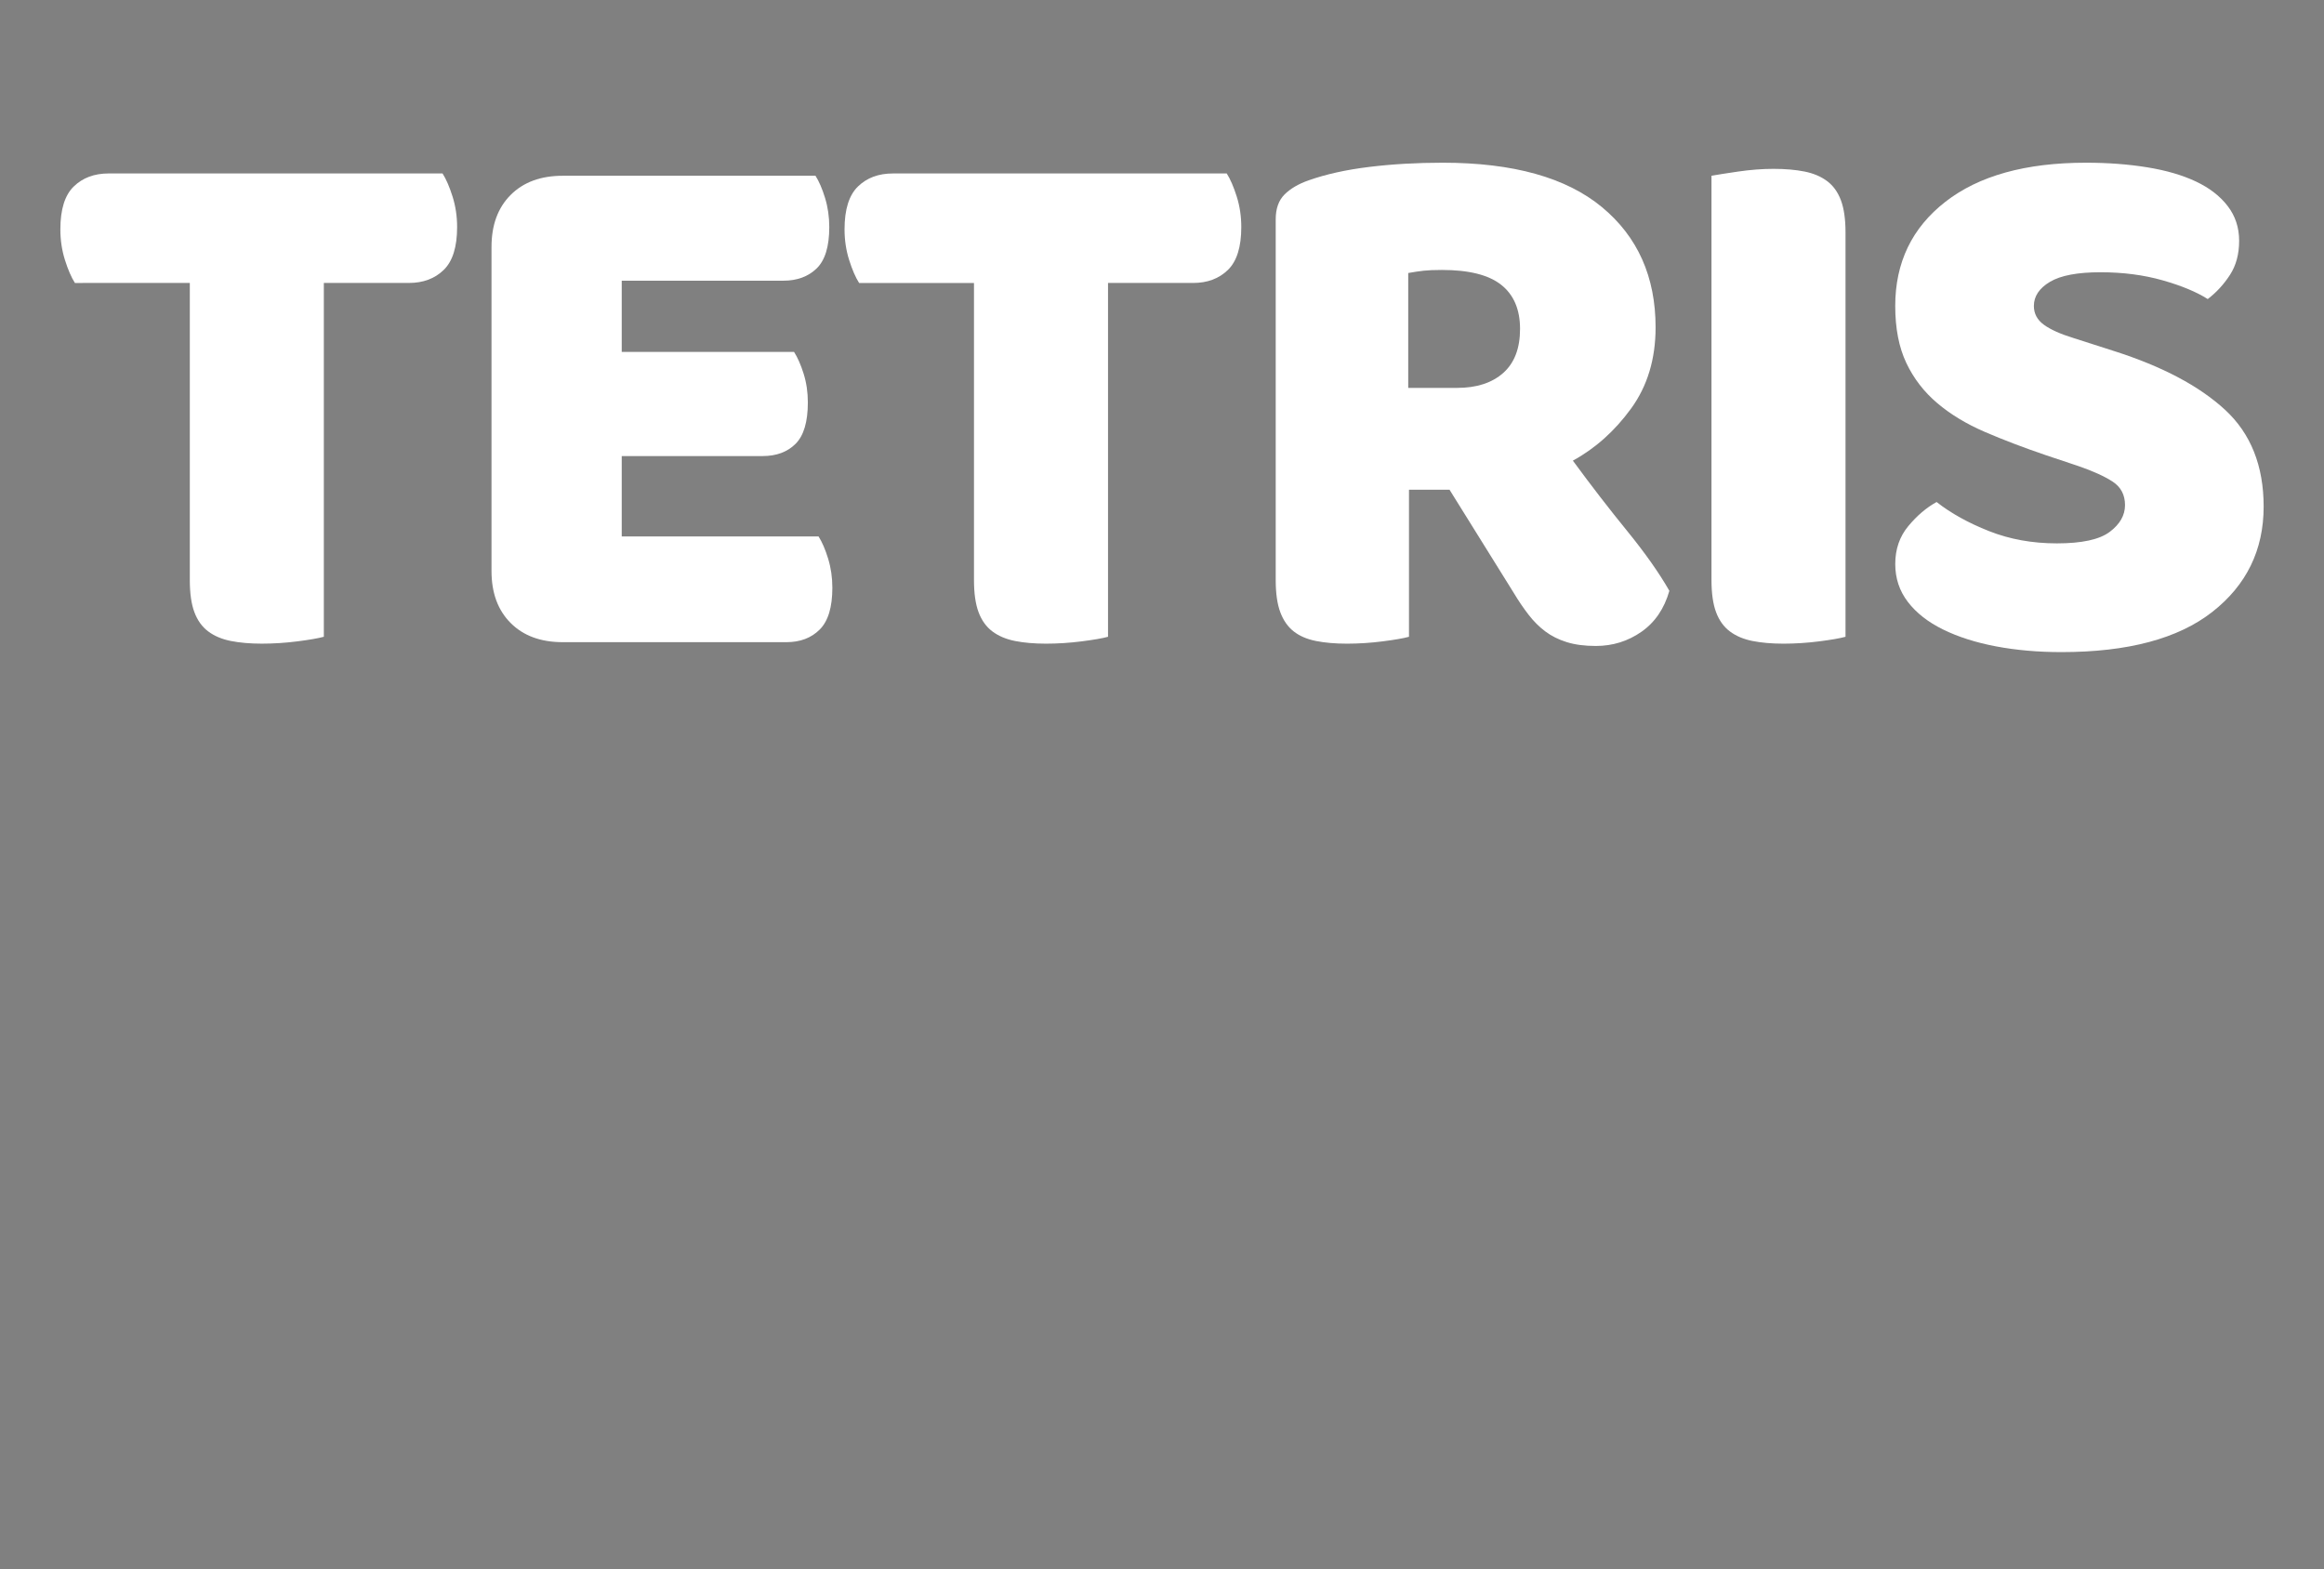 <?xml version="1.0" encoding="utf-8"?>
<!-- Generator: Adobe Illustrator 23.0.6, SVG Export Plug-In . SVG Version: 6.00 Build 0)  -->
<svg version="1.1" id="Layer_1" xmlns="http://www.w3.org/2000/svg" xmlns:xlink="http://www.w3.org/1999/xlink" x="0px" y="0px"
	 viewBox="0 0 154 104" style="enable-background:new 0 0 154 104;" xml:space="preserve">
<rect x="0" y="0" width="154" height="104" fill="#808080" stroke="none"/>
<defs>
	<radialGradient id="fadeGrad" y2="1" x2="0">
		<stop offset="0.5" stop-color="white" stop-opacity="0.95"/>
		<stop offset="1" stop-color="white" stop-opacity=".4"/>
	</radialGradient>
	<mask id="fade" maskContentUnits="objectBoundingBox">
		<rect width="1" height="1" fill="url(#fadeGrad)"/>
	</mask>
</defs>
<style type="text/css">
	.st0{fill:#FFCC80;}
	.st1{fill:#6D4C41;}
	.st2{fill:#C62828;}
	.st3{fill:#7CB342;}
	.st4{fill:#FFB74D;}
	.st5{fill:#5D4037;}
	.st6{fill:#FFCA28;}
	.st7{fill:#689F38;}
	.st8{fill:#B71C1C;}
	.st9{fill:#FFC107;}
	.st10{fill:#02BBFF;}
	.st11{fill:#910B12;}
	.st12{fill:#265A4E;}
	.st13{fill:#FFFFFF;}
	.st14{fill:#558B2F;}
	.st15{fill:#F1FF3B;}
	.st16{fill:#FF470D;}
	.st17{fill:#710300;}
	.st18{fill:#C2FF10;}
	.st19{fill:#FFAC08;}
	.st20{fill:#B0E300;}
	.st21{fill:#BD7E00;}
	.st22{fill:#FFF492;}
	.st23{fill:#529A00;}
	.st24{fill:#0077A0;}
	.st25{fill:#00EEC5;}
	.st26{fill:#7CEBFF;}
	.st27{fill:#001938;}
	.st28{fill:#DD77A0;}
	.st29{fill:#E53935;}
	.st30{fill:#D32F2F;}
	.st31{opacity:0.6;fill:#212121;enable-background:new    ;}
	.st32{fill:#9354FF;}
	.st33{opacity:0.5;}
	.st34{fill:#800090;}
	.st35{opacity:0.7;fill:#800090;enable-background:new    ;}
	.st36{opacity:0.6;}
	.st37{fill:#FFFAD6;}
	.st38{fill:#776200;}
	.st39{fill:#600070;}
</style>
<symbol  id="Burger" viewBox="-5.04 -4.77 10.08 9.54">
	<g>
		<g>
			<path class="st0" d="M-4.05-2.7h8.1c0.249,0,0.45-0.201,0.45-0.45l0,0c0-0.746-0.604-1.35-1.35-1.35l0,0h-6.3
				c-0.746,0-1.35,0.604-1.35,1.35l0,0l0,0C-4.5-2.901-4.299-2.7-4.05-2.7z"/>
			<path d="M3.15-4.77h-6.3c-0.893,0-1.62,0.727-1.62,1.62c0,0.397,0.323,0.72,0.72,0.72h8.1c0.397,0,0.72-0.323,0.72-0.72
				C4.77-4.043,4.043-4.77,3.15-4.77z M-4.05-2.97c-0.099,0-0.18-0.081-0.18-0.18c0-0.596,0.484-1.08,1.08-1.08h6.3
				c0.596,0,1.08,0.484,1.08,1.08c0,0.099-0.081,0.18-0.18,0.18H-4.05z"/>
		</g>
		<g>
			<path class="st0" d="M-3.15,4.5h6.3c0.746,0,1.35-0.604,1.35-1.35V1.8c0-0.249-0.201-0.45-0.45-0.45h-8.1
				c-0.249,0-0.45,0.201-0.45,0.45v1.35C-4.5,3.896-3.896,4.5-3.15,4.5z"/>
			<path d="M4.05,1.08h-8.1c-0.397,0-0.72,0.323-0.72,0.72v1.35c0,0.893,0.727,1.62,1.62,1.62h6.3c0.893,0,1.62-0.727,1.62-1.62V1.8
				C4.77,1.403,4.447,1.08,4.05,1.08z M-3.15,4.23c-0.596,0-1.08-0.484-1.08-1.08V1.8c0-0.099,0.081-0.18,0.18-0.18h8.1
				c0.099,0,0.18,0.081,0.18,0.18v1.35c0,0.596-0.484,1.08-1.08,1.08H-3.15z"/>
		</g>
		<g>
			<path class="st1" d="M-3.78-1.26h7.56c0.398,0,0.72-0.322,0.72-0.72l0,0c0-0.398-0.322-0.72-0.72-0.72h-7.56
				c-0.398,0-0.72,0.322-0.72,0.72l0,0C-4.5-1.582-4.178-1.26-3.78-1.26z"/>
			<path d="M3.78-2.97h-7.56c-0.546,0-0.99,0.444-0.99,0.99s0.444,0.99,0.99,0.99h7.56c0.546,0,0.99-0.444,0.99-0.99
				S4.326-2.97,3.78-2.97z M-3.78-1.53c-0.248,0-0.45-0.202-0.45-0.45s0.202-0.45,0.45-0.45h7.56c0.248,0,0.45,0.202,0.45,0.45
				S4.028-1.53,3.78-1.53H-3.78z"/>
		</g>
		<g>
			<rect x="-3.87" y="0.45" class="st2" width="5.49" height="0.9"/>
			<path d="M1.62,0.18h-5.49c-0.149,0-0.27,0.121-0.27,0.27v0.9c0,0.149,0.121,0.27,0.27,0.27h5.49c0.149,0,0.27-0.121,0.27-0.27
				v-0.9C1.89,0.301,1.769,0.18,1.62,0.18z M-3.6,0.72h4.95v0.36H-3.6V0.72z"/>
		</g>
		<g>
			<rect x="-1.62" y="0.45" class="st2" width="5.49" height="0.9"/>
			<path d="M3.87,0.18h-5.49c-0.149,0-0.27,0.121-0.27,0.27v0.9c0,0.149,0.121,0.27,0.27,0.27h5.49c0.149,0,0.27-0.121,0.27-0.27
				v-0.9C4.14,0.301,4.019,0.18,3.87,0.18z M-1.35,0.72H3.6v0.36h-4.95V0.72z"/>
		</g>
		<g>
			<path class="st3" d="M-4.275,0.45h8.55c0.273,0,0.495-0.222,0.495-0.495l0,0c0-0.273-0.222-0.495-0.495-0.495h-8.55
				c-0.273,0-0.495,0.222-0.495,0.495l0,0C-4.77,0.228-4.548,0.45-4.275,0.45z"/>
			<path d="M4.275-0.81h-8.55c-0.422,0-0.765,0.343-0.765,0.765S-4.697,0.72-4.275,0.72h8.55c0.422,0,0.765-0.343,0.765-0.765
				S4.697-0.81,4.275-0.81z M-4.275,0.18C-4.399,0.18-4.5,0.079-4.5-0.045S-4.399-0.27-4.275-0.27h8.55
				C4.399-0.27,4.5-0.169,4.5-0.045S4.399,0.18,4.275,0.18H-4.275z"/>
		</g>
		<path class="st4" d="M3.15,4.5H1.8c0.746,0,1.35-0.604,1.35-1.35V1.8c0-0.249-0.201-0.45-0.45-0.45h1.35
			c0.249,0,0.45,0.201,0.45,0.45v1.35C4.5,3.896,3.896,4.5,3.15,4.5z"/>
		<path d="M4.05,1.08h-8.1c-0.397,0-0.72,0.323-0.72,0.72v1.35c0,0.893,0.727,1.62,1.62,1.62h6.3c0.893,0,1.62-0.727,1.62-1.62V1.8
			C4.77,1.403,4.447,1.08,4.05,1.08z M-3.15,4.23c-0.596,0-1.08-0.484-1.08-1.08V1.8c0-0.099,0.081-0.18,0.18-0.18h8.1
			c0.099,0,0.18,0.081,0.18,0.18v1.35c0,0.596-0.484,1.08-1.08,1.08H-3.15z"/>
		<path class="st4" d="M4.05-2.7H3.213C3.083-3.328,2.531-3.778,1.89-3.78h-6.232C-4.109-4.222-3.65-4.499-3.15-4.5h6.3
			c0.746,0,1.35,0.604,1.35,1.35l0,0l0,0C4.5-2.901,4.299-2.7,4.05-2.7z"/>
		<path d="M3.15-4.77h-6.3c-0.893,0-1.62,0.727-1.62,1.62c0,0.397,0.323,0.72,0.72,0.72h8.1c0.397,0,0.72-0.323,0.72-0.72
			C4.77-4.043,4.043-4.77,3.15-4.77z M-4.05-2.97c-0.099,0-0.18-0.081-0.18-0.18c0-0.596,0.484-1.08,1.08-1.08h6.3
			c0.596,0,1.08,0.484,1.08,1.08c0,0.099-0.081,0.18-0.18,0.18H-4.05z"/>
		<path class="st5" d="M3.78-1.26H2.43c0.398,0,0.72-0.322,0.72-0.72l0,0c0-0.398-0.322-0.72-0.72-0.72h1.35
			c0.398,0,0.72,0.322,0.72,0.72l0,0C4.5-1.582,4.178-1.26,3.78-1.26z"/>
		<path d="M3.78-2.97h-7.56c-0.546,0-0.99,0.444-0.99,0.99s0.444,0.99,0.99,0.99h7.56c0.546,0,0.99-0.444,0.99-0.99
			S4.326-2.97,3.78-2.97z M-3.78-1.53c-0.248,0-0.45-0.202-0.45-0.45s0.202-0.45,0.45-0.45h7.56c0.248,0,0.45,0.202,0.45,0.45
			S4.028-1.53,3.78-1.53H-3.78z"/>
		<g>
			<path class="st6" d="M4.14-0.54h-8.28c-0.199,0-0.36-0.161-0.36-0.36s0.161-0.36,0.36-0.36h0.09c0.72,0,1.35-0.72,1.35-0.72
				s0.63,0.72,1.35,0.72h2.7c0.72,0,1.35-0.72,1.35-0.72s0.63,0.72,1.35,0.72h0.09c0.199,0,0.36,0.161,0.36,0.36
				S4.339-0.54,4.14-0.54z"/>
			<path d="M2.7-2.25c-0.078,0-0.152,0.034-0.203,0.092C2.492-2.152,1.937-1.53,1.35-1.53h-2.7c-0.581,0-1.141-0.621-1.147-0.628
				C-2.548-2.216-2.622-2.25-2.7-2.25c-0.078,0-0.152,0.034-0.203,0.092C-2.908-2.152-3.463-1.53-4.05-1.53h-0.09
				c-0.347,0-0.63,0.283-0.63,0.63s0.283,0.63,0.63,0.63h8.28c0.347,0,0.63-0.283,0.63-0.63S4.487-1.53,4.14-1.53H4.05
				c-0.581,0-1.141-0.621-1.147-0.628C2.852-2.216,2.778-2.25,2.7-2.25z M-1.35-0.99h2.7c0.574,0,1.081-0.37,1.35-0.611
				C2.969-1.36,3.476-0.99,4.05-0.99h0.09c0.05,0,0.09,0.04,0.09,0.09S4.19-0.81,4.14-0.81h-8.28c-0.05,0-0.09-0.04-0.09-0.09
				s0.04-0.09,0.09-0.09h0.09c0.574,0,1.081-0.37,1.35-0.611C-2.431-1.36-1.924-0.99-1.35-0.99z"/>
		</g>
		<path class="st7" d="M4.275,0.45h-1.35c0.273,0,0.495-0.222,0.495-0.495S3.198-0.54,2.925-0.54h1.35
			c0.273,0,0.495,0.222,0.495,0.495S4.548,0.45,4.275,0.45z"/>
		<path d="M4.275-0.81h-8.55c-0.422,0-0.765,0.343-0.765,0.765S-4.697,0.72-4.275,0.72h8.55c0.422,0,0.765-0.343,0.765-0.765
			S4.697-0.81,4.275-0.81z M-4.275,0.18C-4.399,0.18-4.5,0.079-4.5-0.045S-4.399-0.27-4.275-0.27h8.55
			C4.399-0.27,4.5-0.169,4.5-0.045S4.399,0.18,4.275,0.18H-4.275z"/>
		<rect x="2.79" y="0.45" class="st8" width="1.08" height="0.9"/>
		<path d="M3.87,0.18h-5.49c-0.149,0-0.27,0.121-0.27,0.27v0.9c0,0.149,0.121,0.27,0.27,0.27h5.49c0.149,0,0.27-0.121,0.27-0.27
			v-0.9C4.14,0.301,4.019,0.18,3.87,0.18z M-1.35,0.72H3.6v0.36h-4.95V0.72z"/>
		<path class="st9" d="M2.7-1.98c0,0,0.63,0.72,1.35,0.72h0.09c0.199,0,0.36,0.161,0.36,0.36S4.339-0.54,4.14-0.54H2.79
			C2.986-0.546,3.144-0.704,3.15-0.9C3.15-1.17,2.7-1.44,2.7-1.98z"/>
		<path d="M2.7-2.25c-0.078,0-0.152,0.034-0.203,0.092C2.492-2.152,1.937-1.53,1.35-1.53h-2.7c-0.581,0-1.141-0.621-1.147-0.628
			C-2.548-2.216-2.622-2.25-2.7-2.25c-0.078,0-0.152,0.034-0.203,0.092C-2.908-2.152-3.463-1.53-4.05-1.53h-0.09
			c-0.347,0-0.63,0.283-0.63,0.63s0.283,0.63,0.63,0.63h8.28c0.347,0,0.63-0.283,0.63-0.63S4.487-1.53,4.14-1.53H4.05
			c-0.581,0-1.141-0.621-1.147-0.628C2.852-2.216,2.778-2.25,2.7-2.25z M-1.35-0.99h2.7c0.574,0,1.081-0.37,1.35-0.611
			C2.969-1.36,3.476-0.99,4.05-0.99h0.09c0.05,0,0.09,0.04,0.09,0.09S4.19-0.81,4.14-0.81h-8.28c-0.05,0-0.09-0.04-0.09-0.09
			s0.04-0.09,0.09-0.09h0.09c0.574,0,1.081-0.37,1.35-0.611C-2.431-1.36-1.924-0.99-1.35-0.99z"/>
	</g>
</symbol>
<symbol  id="Central_Perk" viewBox="-5.353 -4.77 10.705 9.54">
	<g>
		<g>
			<path d="M1.244,1.575c-0.02,0-0.039,0.001-0.059,0.004C1.178,1.58,1.169,1.58,1.161,1.58C1.089,1.583,0.976,1.588,0.867,1.648
				c-0.102,0.051-0.186,0.14-0.23,0.246c-0.034,0.082-0.042,0.17-0.025,0.254c0.025,0.174,0.057,0.491,0.065,0.649
				c0.007,0.201,0.15,0.369,0.36,0.422c0.011,0.003,0.021,0.005,0.032,0.007c0.112,0.019,0.226,0.001,0.334-0.02
				C1.428,3.2,1.452,3.193,1.476,3.184C1.77,3.066,1.802,2.825,1.802,2.727c0-0.015-0.001-0.03-0.002-0.045
				c-0.006-0.055-0.01-0.149-0.014-0.24C1.778,2.29,1.771,2.132,1.751,2.018C1.749,2.008,1.747,1.999,1.745,1.99
				C1.682,1.738,1.486,1.575,1.244,1.575z M1.373,1.89C1.373,1.89,1.373,1.889,1.373,1.89C1.373,1.889,1.373,1.89,1.373,1.89z
				 M1.373,1.89L1.373,1.89L1.373,1.89z M1.487,2.779L1.487,2.779L1.487,2.779z M1.487,2.78L1.487,2.78L1.487,2.78z M1.487,2.781
				L1.487,2.781L1.487,2.781z"/>
			<path d="M2.243,0.837c-0.054,0-0.233,0.01-0.373,0.127C1.685,1.111,1.659,1.367,1.746,1.54C1.814,1.676,2.008,2.099,2.01,2.104
				c0.082,0.178,0.279,0.272,0.469,0.223S2.796,2.1,2.782,1.905C2.778,1.853,2.744,1.396,2.715,1.22
				c-0.007-0.04-0.02-0.078-0.038-0.115C2.595,0.942,2.425,0.837,2.243,0.837z"/>
			<path d="M3.257-0.822c-0.078,0-0.159,0.019-0.242,0.056c-0.037,0.017-0.078,0.037-0.13,0.063
				c-0.42,0.212-1.538,0.775-2.883,0.775c-1.326,0-2.443-0.556-2.864-0.766c-0.062-0.031-0.112-0.055-0.146-0.071
				c-0.154-0.068-0.297-0.075-0.428-0.02c-0.087,0.037-0.204,0.116-0.27,0.288l-0.737,1.87c-0.01,0.026-0.018,0.045-0.026,0.064
				c-0.068,0.165-0.195,0.473,0.153,0.82c0.779,0.779,2.512,1.568,4.318,1.568S3.541,3.036,4.32,2.257
				C4.667,1.91,4.54,1.602,4.472,1.436c-0.008-0.019-0.016-0.038-0.024-0.06L3.709-0.5C3.646-0.668,3.528-0.749,3.441-0.785
				C3.382-0.809,3.32-0.822,3.257-0.822z M1.073,2.184c0.061-0.003,0.122-0.017,0.182-0.042c0.007,0.005,0.013,0.009,0.02,0.014
				c0.023,0.114,0.05,0.31,0.05,0.391c0,0.034-0.002,0.058-0.007,0.078C1.281,2.64,1.222,2.656,1.193,2.664L1.174,2.669
				C1.166,2.671,1.159,2.673,1.152,2.676c-0.01,0.003-0.026,0.006-0.048,0.009C1.096,2.532,1.085,2.361,1.073,2.184z"/>
			<path d="M-3.823-1.539c-0.077,0-0.156,0.022-0.224,0.068l-0.109,0.072c-0.09,0.06-0.152,0.153-0.172,0.257l-0.648,0.045
				C-5.112-1.088-5.235-1.01-5.301-0.891C-5.368-0.772-5.37-0.627-5.307-0.506c0.151,0.289,0.305,0.538,0.472,0.761
				c0.206,0.293,0.427,0.516,0.616,0.695c0.097,0.092,0.233,0.13,0.364,0.102c0.131-0.028,0.239-0.119,0.29-0.243
				c0.159-0.389,0.318-0.768,0.477-1.148l0.004-0.009c0.072-0.155,0.097-0.377-0.044-0.553l-0.375-0.482
				C-3.583-1.485-3.702-1.539-3.823-1.539z M-3.765-0.399C-3.767-0.402-3.768-0.404-3.77-0.406L-3.765-0.399z M-4.262-0.334
				l0.26-0.018c0.015-0.001,0.03-0.003,0.044-0.005c-0.039,0.093-0.078,0.185-0.116,0.278c-0.035-0.043-0.068-0.088-0.101-0.135
				C-4.178-0.218-4.18-0.221-4.183-0.225C-4.21-0.26-4.236-0.297-4.262-0.334z"/>
			<path d="M3.827-1.53c-0.121,0-0.24,0.054-0.32,0.156L3.129-0.888C2.992-0.716,3.016-0.495,3.087-0.34
				C3.248,0.053,3.409,0.438,3.57,0.823c0.051,0.123,0.16,0.212,0.29,0.24s0.266-0.011,0.362-0.102
				C4.429,0.765,4.64,0.527,4.833,0.273c0.002-0.002,0.004-0.005,0.005-0.007c0.191-0.264,0.353-0.532,0.469-0.774
				c0.058-0.121,0.052-0.263-0.016-0.379s-0.188-0.191-0.322-0.2L4.331-1.131C4.31-1.235,4.249-1.329,4.158-1.389L4.05-1.461
				C3.983-1.508,3.905-1.53,3.827-1.53z M3.765-0.386l0.006-0.007C3.769-0.391,3.767-0.389,3.765-0.386z M4.074-0.073
				C4.036-0.164,3.999-0.255,3.961-0.346c0.015,0.002,0.03,0.003,0.046,0.003l0.257,0.018c-0.025,0.037-0.051,0.074-0.078,0.11
				C4.148-0.164,4.111-0.117,4.074-0.073z"/>
			<path d="M-2.077-2.484c-0.074,0-0.148,0.02-0.213,0.06C-2.409-2.35-2.482-2.219-2.482-2.079v0.531
				c0,0.145,0.078,0.28,0.204,0.352c0.126,0.072,0.282,0.071,0.407-0.003c0.066-0.039,0.397-0.253,0.397-0.628
				c0-0.297-0.218-0.512-0.422-0.614C-1.953-2.47-2.015-2.484-2.077-2.484z M-2.256-1.721c-0.012-0.02-0.028-0.057-0.028-0.106
				c0-0.023,0.004-0.042,0.008-0.057l0.055,0.093L-2.256-1.721z"/>
			<path d="M0.686-2.538c-0.081,0-0.161,0.024-0.23,0.071c-0.11,0.076-0.175,0.2-0.175,0.334v0.729c0,0.114,0.048,0.222,0.132,0.299
				s0.196,0.115,0.31,0.104c0.385-0.035,0.768-0.306,0.755-0.757c0-0.001,0-0.002,0-0.003C1.46-2.247,0.935-2.471,0.83-2.511
				C0.784-2.529,0.735-2.538,0.686-2.538z"/>
			<path d="M2.621-3.825h-5.202c-0.943,0-1.71,0.767-1.71,1.71s0.767,1.71,1.71,1.71h5.202c0.943,0,1.71-0.767,1.71-1.71
				S3.564-3.825,2.621-3.825z M-3.174-2.786c0.007-0.006,0.014-0.012,0.02-0.018C-3.158-2.796-3.161-2.79-3.165-2.783
				C-3.168-2.784-3.171-2.785-3.174-2.786z M3.386-2.007c-0.062,0-0.108-0.046-0.108-0.108s0.046-0.108,0.108-0.108
				s0.108,0.046,0.108,0.108S3.448-2.007,3.386-2.007z M-3.48-2.163c0.017-0.036,0.053-0.06,0.098-0.06
				c0.062,0,0.108,0.046,0.108,0.108S-3.32-2.007-3.382-2.007c-0.038,0-0.079-0.025-0.098-0.063C-3.481-2.085-3.481-2.1-3.481-2.115
				C-3.481-2.131-3.481-2.147-3.48-2.163z M-2.296-1.577C-2.299-1.671-2.3-1.786-2.302-1.9c-0.001-0.082-0.002-0.161-0.004-0.234
				c0.042,0.046,0.084,0.082,0.116,0.108c0.074,0.068,0.109,0.115,0.113,0.197c-0.001,0.075-0.017,0.107-0.078,0.165
				C-2.193-1.627-2.239-1.599-2.296-1.577z M0.495-1.509c-0.002-0.118,0.002-0.288,0.006-0.44c0.001-0.058,0.003-0.113,0.004-0.164
				c0.024,0.01,0.049,0.019,0.075,0.025c0.012,0.003,0.025,0.005,0.037,0.007c0.037,0.063,0.087,0.115,0.14,0.153
				c0.003,0.001,0.007,0.004,0.01,0.006c0.007,0.005,0.026,0.02,0.034,0.027l0.025,0.024c0.028,0.027,0.097,0.096,0.125,0.132
				c0.004,0.016,0.009,0.04,0.01,0.057C0.956-1.67,0.948-1.657,0.923-1.636C0.886-1.611,0.736-1.553,0.631-1.529
				C0.597-1.521,0.549-1.514,0.495-1.509z M-0.409-1.998c0.036,0,0.069-0.003,0.101-0.008c0,0.012-0.001,0.025-0.001,0.037
				C-0.31-1.917-0.312-1.862-0.313-1.808c-0.03-0.006-0.061-0.009-0.094-0.01c0-0.021-0.001-0.043-0.001-0.065
				C-0.408-1.921-0.409-1.96-0.409-1.998z M-0.735-1.827C-0.736-1.827-0.736-1.827-0.735-1.827
				C-0.736-1.827-0.736-1.827-0.735-1.827z M0.949-1.745C0.948-1.748,0.947-1.75,0.946-1.753C0.947-1.75,0.948-1.748,0.949-1.745
				L0.949-1.745z M0.968-1.709L0.968-1.709L0.968-1.709z"/>
		</g>
		<g>
			<path class="st10" d="M-3.13,4.5h6.3c0.747,0,1.35-0.603,1.35-1.35v-6.3c0-0.747-0.603-1.35-1.35-1.35h-6.3
				c-0.747,0-1.35,0.603-1.35,1.35v6.3C-4.48,3.897-3.877,4.5-3.13,4.5z"/>
			<path d="M3.17-4.77h-6.3c-0.893,0-1.62,0.727-1.62,1.62v6.3c0,0.893,0.727,1.62,1.62,1.62h6.3c0.893,0,1.62-0.727,1.62-1.62v-6.3
				C4.79-4.043,4.063-4.77,3.17-4.77z M-3.13,4.23c-0.596,0-1.08-0.484-1.08-1.08v-6.3c0-0.596,0.484-1.08,1.08-1.08h6.3
				c0.596,0,1.08,0.484,1.08,1.08v6.3c0,0.596-0.484,1.08-1.08,1.08C3.17,4.23-3.13,4.23-3.13,4.23z"/>
		</g>
		<path d="M5.312-0.504C5.177-0.234,5.015,0.027,4.835,0.27c-0.171,0.225-0.36,0.441-0.567,0.639l0.189,0.468
			C4.466,1.395,4.475,1.422,4.484,1.44c0.063,0.162,0.189,0.468-0.153,0.81C3.548,3.033,1.82,3.816,0.011,3.816
			s-3.546-0.792-4.32-1.566c-0.342-0.342-0.216-0.648-0.153-0.81c0.009-0.018,0.018-0.036,0.027-0.072l0.18-0.468
			c-0.207-0.198-0.396-0.414-0.567-0.639c-0.18-0.243-0.342-0.504-0.477-0.774C-5.362-0.63-5.353-0.774-5.29-0.891
			c0.072-0.117,0.189-0.189,0.324-0.198l0.639-0.045c0.018-0.108,0.09-0.207,0.18-0.27l0.018-0.009
			c-0.099-0.216-0.153-0.45-0.153-0.702c0-0.945,0.765-1.71,1.71-1.71H2.63c0.945,0,1.71,0.765,1.71,1.71
			c0,0.261-0.063,0.504-0.162,0.72c0.09,0.063,0.153,0.153,0.171,0.261l0.639,0.045C5.123-1.08,5.249-1.008,5.312-0.891
			C5.366-0.774,5.366-0.63,5.312-0.504z M-4.03,1.962c0.666,0.666,2.259,1.449,4.032,1.449l0,0l0,0l0,0
			c1.773,0,3.375-0.792,4.032-1.449c0.18-0.18,0.108-0.261,0.036-0.45L3.332-0.36C3.305-0.432,3.26-0.441,3.179-0.405
			C2.9-0.279,1.604,0.468,0.002,0.468s-2.907-0.747-3.177-0.873C-3.256-0.441-3.301-0.432-3.328-0.36l-0.738,1.872
			C-4.138,1.71-4.21,1.791-4.03,1.962z M2.261-0.405h-4.509C-1.69-0.18-0.889,0.081,0.011,0.081C0.902,0.072,1.703-0.18,2.261-0.405
			z M-3.994-0.342l-0.261,0.018c0.027,0.036,0.054,0.072,0.081,0.108c0.036,0.045,0.072,0.099,0.117,0.144l0.117-0.279
			C-3.967-0.342-3.976-0.342-3.994-0.342z M3.926-2.115c0-0.711-0.585-1.305-1.305-1.305h-5.202c-0.72,0-1.305,0.585-1.305,1.305
			l0,0c0,0.711,0.585,1.305,1.305,1.305h5.202C3.341-0.81,3.926-1.395,3.926-2.115L3.926-2.115z M3.998-0.342
			c-0.018,0-0.027,0-0.045-0.009L4.07-0.072c0.036-0.045,0.081-0.099,0.117-0.144c0.027-0.036,0.054-0.072,0.081-0.108L3.998-0.342z
			"/>
		<g>
			<g>
				<path class="st11" d="M4.043,1.962C3.377,2.628,1.784,3.411,0.011,3.411l0,0l0,0l0,0c-1.773,0-3.375-0.792-4.032-1.449
					c-0.18-0.18-0.108-0.261-0.036-0.45l0.738-1.872c0.027-0.072,0.072-0.081,0.153-0.045c0.279,0.126,1.575,0.873,3.177,0.873
					s2.907-0.747,3.177-0.873C3.269-0.441,3.314-0.432,3.341-0.36l0.738,1.872C4.142,1.71,4.214,1.791,4.043,1.962z"/>
				<path class="st11" d="M-3.931,0.657c-0.171-0.162-0.378-0.369-0.567-0.639c-0.189-0.252-0.333-0.504-0.441-0.711l0.918-0.063
					c0.117-0.009,0.108-0.126,0.108-0.126l-0.018-0.18l0.108-0.072l0.378,0.486c0.036,0.045-0.009,0.135-0.009,0.135
					C-3.607-0.117-3.769,0.27-3.931,0.657z"/>
				<path class="st11" d="M4.511,0.027C4.313,0.288,4.115,0.504,3.944,0.666C3.782,0.279,3.62-0.108,3.458-0.504
					c0,0-0.045-0.09-0.009-0.135l0.378-0.486l0.108,0.072l-0.018,0.18c0,0-0.009,0.126,0.108,0.126l0.918,0.063
					C4.844-0.477,4.7-0.234,4.511,0.027z"/>
			</g>
			<g>
				<path class="st12" d="M2.621-0.81h-5.202c-0.711,0-1.305-0.585-1.305-1.305l0,0c0-0.711,0.585-1.305,1.305-1.305h5.202
					c0.72,0,1.305,0.585,1.305,1.305l0,0C3.926-1.395,3.341-0.81,2.621-0.81z"/>
			</g>
		</g>
		<g>
			<path class="st13" d="M-0.736,3.123c-0.045,0-0.144-0.009-0.189-0.018c-0.09-0.018-0.081-0.072-0.081-0.108
				c0.027-0.333,0.081-1.062,0.081-1.062s-0.261,0.72-0.387,1.017C-1.33,2.997-1.375,3.051-1.474,3.024
				c-0.054-0.018-0.171-0.036-0.225-0.063s-0.108-0.045-0.09-0.162c0.081-0.504,0.261-1.458,0.369-2.115
				c0.009-0.054,0.036-0.126,0.216-0.099c0.162,0.027,0.117,0.162,0.108,0.225C-1.15,1.17-1.24,1.836-1.24,1.836
				s0.198-0.567,0.342-1.062c0.009-0.036,0.036-0.099,0.117-0.099c0.054,0,0.153-0.009,0.198,0.018
				c0.054,0.027,0.081,0.108,0.081,0.153c-0.027,0.549-0.09,1.62-0.126,2.196C-0.628,3.069-0.628,3.132-0.736,3.123z"/>
			<path class="st13" d="M-1.582,0.693c-0.045-0.009-0.108-0.018-0.18-0.036c-0.045-0.009-0.099-0.054-0.153,0.108
				C-1.969,0.954-2.041,1.197-2.077,1.35c-0.027,0.099,0.018,0.117,0.063,0.135C-1.96,1.512-1.861,1.539-1.78,1.584
				C-1.753,1.602-1.717,1.62-1.744,1.71c-0.027,0.081-0.054,0.072-0.108,0.063C-1.897,1.764-1.996,1.737-2.05,1.719
				C-2.095,1.701-2.185,1.674-2.221,1.8C-2.275,1.98-2.32,2.223-2.374,2.403C-2.383,2.43-2.392,2.484-2.32,2.502
				c0.117,0.027,0.189,0.036,0.306,0.09c0.045,0.018,0.135,0.054,0.081,0.153c-0.018,0.036-0.009,0.099-0.153,0.063
				c-0.153-0.045-0.468-0.162-0.621-0.225c-0.045-0.018-0.072-0.054-0.054-0.135C-2.599,1.89-2.32,0.972-2.158,0.405
				c0.009-0.036,0.036-0.072,0.135-0.045c0.171,0.036,0.342,0.09,0.513,0.144c0.036,0.009,0.108,0.036,0.072,0.144
				C-1.474,0.72-1.537,0.702-1.582,0.693z"/>
			<path class="st13" d="M0.569,2.961c0,0.018,0.009,0.054,0.009,0.081c0,0.036-0.009,0.09-0.108,0.099
				C0.236,3.15-0.25,3.15-0.475,3.132c-0.027,0-0.081-0.018-0.081-0.063c0-0.027,0-0.072,0.009-0.099
				c0.009-0.054,0.009-0.063,0.081-0.063c0.063,0,0.126,0.009,0.18,0.009c0.072-0.009,0.099-0.054,0.099-0.09
				c0.009-0.504,0.027-1.503,0.036-1.998c0-0.036,0.009-0.117,0.063-0.126c0.045-0.009,0.144-0.018,0.198-0.009S0.2,0.765,0.2,0.801
				C0.191,1.305,0.209,2.349,0.218,2.835c0,0.054,0.027,0.099,0.09,0.09s0.108-0.009,0.171-0.018
				C0.488,2.907,0.56,2.916,0.569,2.961z"/>
			<path class="st13" d="M-2.617,0.918c-0.09-0.036-0.108-0.063-0.09-0.171c0.018-0.081,0.063-0.162,0.09-0.252
				c0.009-0.027,0-0.108-0.027-0.126c-0.018-0.009-0.081,0.009-0.09,0.027C-3.013,1.044-3.202,1.44-3.4,1.854
				c-0.036,0.072-0.009,0.135,0.054,0.18c0.054,0.036,0.099,0.054,0.144-0.009c0.036-0.054,0.09-0.225,0.135-0.279
				c0.072-0.09,0.135-0.09,0.207-0.045c0.18,0.09,0.126,0.144,0.117,0.207c-0.018,0.09-0.09,0.27-0.135,0.342
				c-0.09,0.135-0.378,0.099-0.567-0.009c-0.153-0.09-0.189-0.099-0.279-0.243C-3.76,1.935-3.76,1.782-3.733,1.719
				c0.18-0.405,0.54-1.206,0.702-1.449c0.054-0.081,0.117-0.189,0.261-0.207c0.117-0.018,0.225,0.018,0.306,0.072
				C-2.41,0.171-2.239,0.288-2.23,0.387c0,0.144-0.081,0.369-0.135,0.477C-2.437,0.954-2.473,0.981-2.617,0.918z"/>
			<path class="st13" d="M2.675,2.583C2.621,2.619,2.486,2.664,2.423,2.655c-0.036,0-0.108-0.036-0.126-0.072
				C2.036,2.07,1.676,1.161,1.487,0.648C1.478,0.621,1.496,0.549,1.514,0.522c0.027-0.027,0.153-0.045,0.189-0.045
				c0.045,0,0.063,0.036,0.081,0.063c0.045,0.117,0.117,0.333,0.171,0.432c0.009,0.027,0.036,0.063,0.099,0.045
				C2.099,1.008,2.171,0.99,2.207,0.954c0.018-0.018,0.036-0.063,0.027-0.081C2.216,0.765,2.18,0.531,2.162,0.414
				C2.153,0.324,2.189,0.297,2.225,0.27c0.027-0.027,0.117-0.045,0.144-0.045C2.423,0.234,2.45,0.288,2.45,0.315
				c0.081,0.54,0.234,1.611,0.288,2.088C2.747,2.475,2.747,2.547,2.675,2.583z M2.315,1.287c0-0.018-0.027-0.054-0.072-0.045
				c-0.036,0-0.099,0.009-0.117,0.036C2.099,1.305,2.099,1.341,2.108,1.359c0.072,0.144,0.27,0.576,0.27,0.576
				S2.333,1.449,2.315,1.287z"/>
			<path class="st13" d="M3.584,1.962C3.602,1.998,3.611,2.07,3.548,2.124C3.503,2.16,3.413,2.232,3.359,2.25
				C3.323,2.259,3.278,2.259,3.251,2.196C3.071,1.737,2.693,0.72,2.513,0.297C2.495,0.261,2.504,0.189,2.567,0.162
				c0.144-0.072,0.369-0.171,0.54-0.243c0.018-0.009,0.054,0,0.072,0.027c0.018,0.018,0.027,0.072,0.045,0.099
				C3.251,0.09,3.206,0.126,3.17,0.144C3.107,0.171,2.999,0.198,2.927,0.243C2.891,0.261,2.864,0.324,2.9,0.414
				C3.071,0.756,3.206,1.044,3.584,1.962z"/>
			<path class="st13" d="M1.541,1.656C1.532,1.674,1.505,1.701,1.487,1.71C1.442,1.737,1.442,1.827,1.532,1.836
				C1.595,1.845,1.631,1.89,1.667,2.061C1.694,2.178,1.73,2.43,1.73,2.556c0,0.09,0,0.207-0.081,0.324
				C1.568,2.997,1.379,3.042,1.28,3.069C1.172,3.105,0.947,3.114,0.839,3.114c-0.09,0-0.117-0.036-0.126-0.099
				C0.695,2.484,0.596,1.332,0.551,0.819c0-0.036,0.036-0.099,0.072-0.108S0.74,0.684,0.776,0.693c0.063,0.009,0.09,0.09,0.09,0.135
				c0.027,0.252,0.072,0.666,0.099,0.9c0.009,0.036,0.054,0.09,0.144,0.054c0.045-0.018,0.126-0.054,0.108-0.144
				C1.19,1.431,1.118,0.963,1.082,0.702c0-0.027,0-0.063,0.063-0.081c0.036-0.009,0.126-0.027,0.162-0.027
				c0.054,0,0.081,0.072,0.09,0.099C1.442,0.9,1.514,1.323,1.568,1.539C1.577,1.566,1.559,1.629,1.541,1.656z M1.343,2.088
				C1.334,2.052,1.307,1.98,1.235,1.98c-0.045,0-0.144,0-0.189,0.027C1.028,2.016,0.992,2.052,1.001,2.07
				c0.018,0.18,0.063,0.531,0.072,0.711c0,0.018,0.018,0.036,0.054,0.045c0.054,0.009,0.144,0,0.189-0.018s0.081-0.036,0.072-0.081
				C1.37,2.574,1.37,2.25,1.343,2.088z"/>
		</g>
		<g>
			<path class="st13" d="M-3.382-2.412c-0.162,0-0.297,0.135-0.297,0.297s0.135,0.297,0.297,0.297s0.297-0.135,0.297-0.297
				C-3.085-2.277-3.211-2.412-3.382-2.412z"/>
			<path class="st13" d="M-0.322-2.52c-0.009-0.027-0.045-0.063-0.081-0.072c-0.09-0.018-0.288,0-0.378,0
				c-0.018,0-0.045-0.027-0.054-0.072c0-0.036-0.009-0.135,0-0.198c0-0.027,0.027-0.081,0.099-0.081s0.234,0,0.306,0
				c0.063,0,0.09-0.018,0.09-0.072c0-0.018,0.009-0.054,0-0.072c-0.009-0.027,0.009-0.081-0.072-0.081c-0.306-0.009-0.837,0-1.125,0
				c-0.018,0-0.054,0.036-0.054,0.054c0,0.045,0,0.072,0,0.099c0,0.036,0.018,0.063,0.054,0.063c0.009,0,0.054,0,0.072,0
				c0.054,0.018,0.054,0.054,0.054,0.081c0.009,0.045,0.009,0.135-0.009,0.18c-0.009,0.018,0,0.072-0.054,0.072
				S-1.6-2.583-1.591-2.484c0,0.108,0.045,0.099,0.081,0.099c0.045,0.009,0.099-0.027,0.09,0.108c0,0.189,0.009,0.585,0.009,0.765
				c0,0.108-0.054,0.099-0.09,0.108c-0.081,0.018-0.09,0.108-0.09,0.153c0,0.09,0.045,0.099,0.081,0.099
				c0.261-0.009,0.783,0,1.098,0.009c0.027,0,0.072-0.018,0.081-0.072c0.009-0.036,0-0.099,0-0.126
				c-0.009-0.072-0.063-0.072-0.09-0.072c-0.099,0-0.234,0-0.315-0.009c-0.027,0-0.072-0.009-0.072-0.063
				c0-0.189-0.009-0.594-0.009-0.783c0-0.126,0.054-0.126,0.099-0.126c0.09,0,0.225-0.009,0.306-0.009
				c0.072,0,0.09-0.018,0.09-0.063C-0.322-2.448-0.322-2.502-0.322-2.52z"/>
			<path class="st13" d="M2.864-3.267C2.747-3.24,2.693-3.195,2.666-3.141C2.54-2.907,2.27-2.421,2.27-2.421s0-0.459,0-0.666
				c0-0.027-0.027-0.081-0.072-0.09c-0.099-0.018-0.306-0.009-0.396,0c-0.063,0.009-0.081,0.063-0.081,0.09
				c0.009,0.063-0.009,0.135-0.009,0.18c0,0.018-0.027,0.054-0.045,0.054C1.514-2.844,1.478-2.718,1.559-2.619
				C1.748-2.412,1.712-2.25,1.712-2.124c0,0.225,0.009,0.63,0.009,0.882c0,0.081,0.054,0.09,0.09,0.09
				C1.91-1.134,2.072-1.125,2.162-1.161c0.036-0.018,0.09-0.063,0.09-0.117c0-0.216,0.018-0.63,0.018-0.63s0.369,0.468,0.477,0.63
				c0.153,0.216,0.405,0.09,0.405,0.09s-0.441-0.666-0.63-0.927C2.495-2.151,2.468-2.232,2.513-2.304
				c0.153-0.261,0.549-0.954,0.549-0.954S2.909-3.276,2.864-3.267z"/>
			<path class="st13" d="M3.386-2.412c-0.162,0-0.297,0.135-0.297,0.297s0.135,0.297,0.297,0.297s0.297-0.135,0.297-0.297
				C3.683-2.277,3.548-2.412,3.386-2.412z"/>
			<path class="st13" d="M-1.879-1.368c-0.234,0.225-0.558,0.261-0.963,0.252c-0.036,0-0.09-0.009-0.09-0.09s0.054-0.099,0.09-0.117
				c0.063-0.027,0.144-0.072,0.144-0.144c-0.009-0.216-0.009-0.648-0.018-0.855C-2.725-2.448-2.77-2.448-2.797-2.475
				c-0.045-0.036-0.036-0.108,0.009-0.144c0.018-0.018,0.072-0.045,0.081-0.09c0.009-0.099,0-0.189-0.009-0.288
				c0-0.081,0.045-0.144,0.108-0.135c0.108,0,0.36-0.009,0.477,0c0.099,0.009,0.099,0.063,0.099,0.099
				c0,0.144-0.027,0.414-0.018,0.54c0,0.054,0.072,0.108,0.126,0.162c0.108,0.09,0.252,0.234,0.252,0.495
				C-1.672-1.629-1.744-1.494-1.879-1.368z M-2.077-2.088v0.531c0,0,0.198-0.108,0.198-0.279C-1.879-1.989-2.077-2.088-2.077-2.088z
				"/>
			<path class="st13" d="M1.379-3.159C1.244-2.934,1.073-2.61,0.974-2.412C0.956-2.385,0.92-2.322,0.992-2.277
				c0.027,0.018,0.072,0.054,0.09,0.072c0.063,0.063,0.198,0.189,0.234,0.27C1.352-1.863,1.37-1.701,1.361-1.629
				c-0.018,0.081-0.054,0.18-0.18,0.288C1.082-1.26,0.848-1.188,0.722-1.152C0.569-1.116,0.236-1.098,0.083-1.125
				C-0.052-1.143-0.016-1.224,0.02-1.278c0.027-0.036,0.072-0.072,0.072-0.18C0.083-1.656,0.101-2.061,0.101-2.259
				c0-0.072,0-0.162-0.126-0.243c-0.036-0.027-0.063-0.135,0.081-0.153c0.018,0,0.036-0.054,0.036-0.072c0-0.126,0-0.243,0-0.342
				c0-0.036,0.054-0.099,0.081-0.099c0.117,0,0.306,0,0.423,0.009c0.054,0,0.072,0.063,0.072,0.09c0,0.198,0,0.567,0,0.567
				S0.911-3.015,1.046-3.15c0.036-0.036,0.099-0.117,0.189-0.126c0.036,0,0.099-0.009,0.144,0C1.433-3.249,1.415-3.213,1.379-3.159z
				 M0.686-1.404c0,0,0.387-0.036,0.387-0.342C1.064-1.989,0.686-2.133,0.686-2.133V-1.404z"/>
		</g>
	</g>
</symbol>
<symbol  id="Pear" viewBox="-4.77 -5.684 9.54 11.368">
	<g>
		<g>
			<path class="st3" d="M0.828,2.785C0.153,3.306-0.677,3.588-1.53,3.586h-1.62c-0.746,0-1.35-0.604-1.35-1.35v-6.3
				c0-0.746,0.604-1.35,1.35-1.35l0,0h6.3c0.746,0,1.35,0.604,1.35,1.35l0,0l0,0v6.3c0,0.746-0.604,1.35-1.35,1.35H1.53
				C1.004,3.585,0.484,3.478,0,3.271"/>
			<path d="M3.15-5.684h-6.3c-0.893,0-1.62,0.727-1.62,1.62v6.3c0,0.893,0.727,1.62,1.62,1.62h1.62c0.525,0,1.045-0.1,1.53-0.293
				c0.488,0.193,1.002,0.292,1.529,0.293H3.15c0.893,0,1.62-0.727,1.62-1.62v-6.3C4.77-4.957,4.043-5.684,3.15-5.684z M-1.522,3.316
				c-0.003,0-0.005,0-0.007,0H-3.15c-0.596,0-1.08-0.484-1.08-1.08v-6.3c0-0.596,0.484-1.08,1.08-1.08h6.3
				c0.596,0,1.08,0.484,1.08,1.08v6.3c0,0.596-0.484,1.08-1.08,1.08H1.53C1.243,3.315,0.96,3.282,0.684,3.215
				C0.79,3.148,0.893,3.076,0.993,2.999c0.118-0.091,0.14-0.261,0.049-0.379S0.781,2.48,0.663,2.571
				c-0.234,0.181-0.49,0.331-0.76,0.448C-0.103,3.021-0.11,3.024-0.116,3.027C-0.559,3.216-1.038,3.316-1.522,3.316z"/>
		</g>
		<path class="st7" d="M3.15,3.586H2.79v-6.03c0-0.298-0.242-0.54-0.54-0.54h-4.5c-0.298,0-0.54,0.242-0.54,0.54v6.03h-0.36
			c-0.746,0-1.35-0.604-1.35-1.35v-6.3c0-0.746,0.604-1.35,1.35-1.35l0,0h6.3c0.746,0,1.35,0.604,1.35,1.35l0,0l0,0v6.3
			C4.5,2.982,3.896,3.586,3.15,3.586z"/>
		<path class="st14" d="M3.51,3.532v-6.786c0-0.447-0.363-0.81-0.81-0.81h-5.4c-0.447,0-0.81,0.363-0.81,0.81v6.786
			C-4.093,3.371-4.498,2.841-4.5,2.236v-6.3c0-0.746,0.604-1.35,1.35-1.35l0,0h6.3c0.746,0,1.35,0.604,1.35,1.35l0,0l0,0v6.3
			C4.498,2.841,4.093,3.371,3.51,3.532z"/>
		<path d="M3.15-5.684h-6.3c-0.893,0-1.62,0.727-1.62,1.62v6.3c0,0.893,0.727,1.62,1.62,1.62h1.62c0.525,0,1.045-0.1,1.53-0.293
			c0.488,0.193,1.002,0.292,1.529,0.293H3.15c0.893,0,1.62-0.727,1.62-1.62v-6.3C4.77-4.957,4.043-5.684,3.15-5.684z M-1.522,3.316
			c-0.003,0-0.005,0-0.007,0H-3.15c-0.596,0-1.08-0.484-1.08-1.08v-6.3c0-0.596,0.484-1.08,1.08-1.08h6.3
			c0.596,0,1.08,0.484,1.08,1.08v6.3c0,0.596-0.484,1.08-1.08,1.08H1.53C1.243,3.315,0.96,3.282,0.684,3.215
			C0.79,3.148,0.893,3.076,0.993,2.999c0.118-0.091,0.14-0.261,0.049-0.379S0.781,2.48,0.663,2.571
			c-0.234,0.181-0.49,0.331-0.76,0.448C-0.103,3.021-0.11,3.024-0.116,3.027C-0.559,3.216-1.038,3.316-1.522,3.316z"/>
		<g>
			<path class="st1" d="M0.702,2.938c0.101,0.357,0.152,0.727,0.153,1.098c0,0.47-0.082,0.936-0.243,1.377l-1.35-0.495
				c0.1-0.283,0.152-0.581,0.153-0.882c-0.001-0.212-0.025-0.423-0.072-0.63"/>
			<path d="M0.962,2.865l-0.52,0.146C0.536,3.345,0.584,3.69,0.585,4.037c0,0.349-0.048,0.693-0.143,1.026l-0.848-0.311
				c0.06-0.233,0.09-0.473,0.091-0.715c-0.001-0.234-0.028-0.465-0.079-0.69l-0.527,0.119c0.042,0.187,0.064,0.38,0.065,0.572
				c-0.001,0.268-0.047,0.535-0.138,0.79c-0.049,0.139,0.023,0.293,0.162,0.344l1.35,0.495C0.585,5.692,0.66,5.689,0.725,5.658
				c0.065-0.03,0.115-0.085,0.14-0.152c0.173-0.472,0.26-0.967,0.259-1.47C1.124,3.64,1.069,3.246,0.962,2.865z"/>
		</g>
		<path d="M0.828,2.65c-0.029,0-0.058,0.009-0.082,0.028C0.1,3.177-0.705,3.451-1.522,3.451c-0.003,0-0.005-0.001-0.008,0
			c-0.074,0-0.135,0.06-0.135,0.135s0.06,0.135,0.135,0.135c0.003,0,0.005,0,0.008,0c0.876,0,1.739-0.294,2.433-0.829
			c0.059-0.046,0.07-0.13,0.024-0.189C0.908,2.668,0.868,2.65,0.828,2.65z"/>
	</g>
</symbol>
<symbol  id="Ramen" viewBox="-4.77 -4.77 9.54 9.54">
	<g>
		<g>
			<path class="st15" d="M-3.15,4.5h6.3c0.747,0,1.35-0.603,1.35-1.35v-6.3c0-0.747-0.603-1.35-1.35-1.35h-6.3
				c-0.747,0-1.35,0.603-1.35,1.35v6.3C-4.5,3.897-3.897,4.5-3.15,4.5z"/>
			<path class="st16" d="M3.15-4.77h-6.3c-0.893,0-1.62,0.727-1.62,1.62v6.3c0,0.893,0.727,1.62,1.62,1.62h6.3
				c0.893,0,1.62-0.727,1.62-1.62v-6.3C4.77-4.043,4.043-4.77,3.15-4.77z M-3.15,4.23c-0.596,0-1.08-0.484-1.08-1.08v-6.3
				c0-0.596,0.484-1.08,1.08-1.08h6.3c0.596,0,1.08,0.484,1.08,1.08v6.3c0,0.596-0.484,1.08-1.08,1.08
				C3.15,4.23-3.15,4.23-3.15,4.23z"/>
		</g>
		<path class="st13" d="M0-1.305c-1.219,0-1.862,0.281-2.43,0.528C-2.964-0.544-3.469-0.324-4.5-0.324v0.9
			c1.219,0,1.862-0.281,2.43-0.528C-1.536-0.185-1.031-0.405,0-0.405c1.028,0,1.532,0.221,2.066,0.454
			C2.663,0.31,3.28,0.576,4.502,0.576l-0.004-0.9c-0.009,0-0.019,0-0.028,0c-1.013,0-1.514-0.219-2.043-0.451
			C1.86-1.023,1.217-1.305,0-1.305z"/>
		<path class="st16" d="M0-0.945c-1.219,0-1.862,0.281-2.43,0.528C-2.964-0.184-3.469,0.036-4.5,0.036v0.9
			c1.219,0,1.862-0.281,2.43-0.528C-1.536,0.175-1.031-0.045,0-0.045c1.028,0,1.532,0.221,2.066,0.454
			C2.657,0.668,3.269,0.936,4.47,0.936c0.011,0,0.022,0,0.032,0l-0.004-0.9c-0.009,0-0.019,0-0.028,0
			c-1.013,0-1.514-0.219-2.043-0.451C1.86-0.663,1.217-0.945,0-0.945z"/>
		<path d="M-1.998,1.458c0.018-0.036,0.027-0.063,0.027-0.099c0-0.045-0.045-0.09-0.117-0.126c-0.036-0.018-0.063-0.027-0.099-0.027
			c-0.018,0-0.045,0.009-0.063,0.018C-2.268,1.233-2.277,1.251-2.286,1.26c-0.009,0.027-0.063,0.144-0.153,0.351h-0.063h-0.243
			V1.386c0-0.018,0-0.045,0-0.072c0-0.018-0.009-0.036-0.018-0.054c-0.018-0.036-0.072-0.054-0.153-0.054S-3.06,1.233-3.078,1.278
			C-3.087,1.314-3.087,1.35-3.087,1.377v1.08c0,0.027,0,0.045,0,0.072c0,0.018,0.009,0.036,0.018,0.054
			c0.018,0.036,0.072,0.054,0.153,0.054h0.423c0.126,0,0.243-0.045,0.333-0.126c0.054-0.045,0.099-0.099,0.126-0.162
			C-1.998,2.277-1.98,2.196-1.98,2.115c0.009-0.135-0.045-0.27-0.144-0.36C-2.097,1.701-2.052,1.593-1.998,1.458z M-2.745,1.962
			h0.252c0.045,0,0.081,0.018,0.117,0.045s0.063,0.081,0.054,0.126c0,0.054-0.018,0.099-0.054,0.135
			c-0.036,0.027-0.072,0.045-0.117,0.045h-0.243V1.962C-2.736,1.962-2.745,1.962-2.745,1.962z"/>
		<path d="M-1.224,2.142C-1.215,2.214-1.17,2.25-1.071,2.25c0.036,0,0.072,0,0.117-0.009C-0.936,2.232-0.909,2.223-0.9,2.196
			c0.009-0.018,0.018-0.036,0.018-0.054s0-0.045,0-0.072V1.386c0-0.018,0-0.045,0-0.072c0-0.018-0.009-0.036-0.018-0.054
			c-0.018-0.036-0.063-0.054-0.135-0.054c-0.045-0.009-0.099,0-0.144,0.027c-0.027,0.018-0.036,0.045-0.045,0.081
			c-0.054-0.072-0.153-0.117-0.243-0.108c-0.126,0-0.234,0.063-0.315,0.153c-0.09,0.099-0.144,0.225-0.144,0.36
			s0.054,0.261,0.144,0.36c0.081,0.099,0.198,0.153,0.324,0.153c0.045,0,0.081-0.009,0.117-0.027
			c0.027-0.009,0.054-0.027,0.072-0.045C-1.251,2.169-1.233,2.16-1.224,2.142z M-1.584,1.728c0-0.045,0.027-0.081,0.054-0.117
			c0.036-0.036,0.081-0.054,0.126-0.054s0.09,0.018,0.117,0.054c0.027,0.027,0.045,0.072,0.045,0.117s-0.018,0.09-0.045,0.117
			c-0.027,0.036-0.072,0.054-0.126,0.054c-0.045,0-0.09-0.018-0.126-0.054C-1.566,1.818-1.584,1.782-1.584,1.728L-1.584,1.728z"/>
		<path d="M-0.387,2.115C-0.342,2.196-0.261,2.25-0.162,2.25c0.126,0.009,0.243-0.063,0.297-0.171
			c0.018,0.018,0.036,0.045,0.054,0.063c0.027,0.027,0.063,0.054,0.099,0.072C0.333,2.241,0.378,2.25,0.423,2.25
			c0.099,0,0.198-0.045,0.261-0.117c0.072-0.081,0.108-0.216,0.108-0.396V1.395c0-0.018,0-0.045,0-0.072
			c0-0.018-0.009-0.036-0.018-0.054C0.756,1.233,0.702,1.215,0.621,1.215S0.486,1.233,0.468,1.269
			C0.459,1.287,0.45,1.305,0.45,1.323s0,0.045,0,0.072v0.351c0,0.117-0.036,0.171-0.117,0.171c-0.036,0-0.072-0.018-0.09-0.045
			C0.225,1.836,0.216,1.791,0.216,1.746V1.404c0-0.027,0-0.045,0-0.072c0-0.018-0.009-0.036-0.018-0.054
			C0.18,1.242,0.126,1.224,0.045,1.224S-0.09,1.242-0.108,1.278c-0.009,0.018-0.018,0.036-0.018,0.054s0,0.045,0,0.072v0.342
			c0,0.117-0.036,0.171-0.117,0.171S-0.36,1.863-0.36,1.746V1.395c0-0.018,0-0.045,0-0.072c0-0.018-0.009-0.036-0.018-0.054
			C-0.396,1.233-0.45,1.215-0.531,1.215s-0.135,0.018-0.153,0.054c-0.009,0.018-0.018,0.036-0.018,0.054c0,0.027,0,0.045,0,0.072
			v0.693c0,0.018,0,0.045,0,0.072c0,0.018,0.009,0.036,0.018,0.054C-0.666,2.25-0.621,2.268-0.54,2.268
			c0.054,0.009,0.099-0.009,0.144-0.036C-0.387,2.187-0.387,2.151-0.387,2.115z"/>
		<path d="M1.935,1.854c0.009-0.063-0.018-0.135-0.063-0.18C1.836,1.638,1.791,1.62,1.737,1.62H1.269
			c0-0.036,0.027-0.072,0.063-0.09c0.036-0.027,0.081-0.036,0.126-0.036c0.063,0,0.126,0.009,0.18,0.027L1.656,1.53
			C1.683,1.539,1.71,1.548,1.737,1.548c0.045,0,0.081-0.027,0.108-0.09c0.018-0.027,0.027-0.054,0.027-0.09
			c0-0.117-0.135-0.171-0.414-0.171c-0.09,0-0.18,0.018-0.261,0.054c-0.072,0.027-0.135,0.072-0.18,0.135
			C0.936,1.485,0.891,1.611,0.891,1.737C0.882,1.89,0.945,2.034,1.053,2.133c0.108,0.099,0.252,0.153,0.396,0.144
			c0.162,0.009,0.306-0.063,0.396-0.189C1.908,2.016,1.935,1.935,1.935,1.854z M1.521,1.8c0.054,0,0.072,0.018,0.072,0.063
			c0,0.027-0.009,0.054-0.036,0.072S1.494,1.962,1.458,1.962c-0.045,0-0.09-0.018-0.126-0.054C1.296,1.881,1.269,1.845,1.269,1.8
			C1.269,1.8,1.521,1.8,1.521,1.8z"/>
		<path d="M2.637,2.25c0.126,0,0.243-0.054,0.324-0.153c0.09-0.099,0.135-0.234,0.126-0.369V1.386c0-0.018,0-0.045,0-0.072
			c0-0.018-0.009-0.036-0.018-0.045C3.051,1.233,2.997,1.215,2.916,1.215S2.772,1.242,2.754,1.287
			C2.745,1.323,2.745,1.35,2.745,1.386v0.342c0.009,0.09-0.063,0.162-0.144,0.171c-0.009,0-0.018,0-0.027,0
			c-0.045,0-0.09-0.018-0.126-0.045C2.412,1.818,2.394,1.773,2.403,1.728V1.377c0-0.018,0-0.045,0-0.072
			c0-0.018-0.009-0.036-0.018-0.045C2.367,1.224,2.313,1.206,2.232,1.206S2.097,1.224,2.079,1.26C2.07,1.278,2.07,1.296,2.061,1.314
			c0,0.018,0,0.045,0,0.072v0.693c0,0.018,0,0.045,0,0.063S2.07,2.178,2.079,2.196c0.018,0.036,0.072,0.045,0.153,0.045
			s0.126-0.018,0.144-0.045s0.018-0.054,0.018-0.081C2.403,2.133,2.412,2.142,2.43,2.151c0.018,0.018,0.036,0.027,0.054,0.045
			C2.538,2.232,2.583,2.25,2.637,2.25z"/>
		<path class="st17" d="M-2.043,3.843c0.009-0.009,0.009-0.018,0.009-0.036s0-0.027,0-0.045V3.06c0-0.063-0.018-0.09-0.045-0.099
			c-0.018-0.009-0.036-0.009-0.063-0.009c-0.018,0-0.036,0-0.063,0.009c-0.009,0-0.018,0.009-0.027,0.018
			C-2.241,2.988-2.25,2.997-2.25,3.006c-0.009,0.018-0.009,0.045-0.009,0.063v0.423c-0.018-0.027-0.054-0.072-0.09-0.126
			L-2.43,3.258l-0.027-0.027c-0.009-0.009-0.018-0.018-0.027-0.027C-2.502,3.195-2.52,3.186-2.538,3.186s-0.036,0-0.054,0.009
			c-0.009,0.009-0.027,0.018-0.036,0.027V3.24c-0.018,0.018-0.054,0.063-0.099,0.135s-0.081,0.108-0.081,0.108V3.06
			c0-0.018,0-0.036,0-0.045s-0.009-0.027-0.009-0.036c-0.009-0.027-0.045-0.036-0.099-0.036s-0.081,0.009-0.099,0.036
			c-0.009,0.009-0.009,0.018-0.009,0.036s0,0.027,0,0.045v0.702c0,0.018,0,0.027,0,0.045c0,0.009,0.009,0.027,0.009,0.036
			c0.009,0.018,0.045,0.036,0.099,0.036c0.018,0,0.036,0,0.063-0.009c0.009,0,0.027-0.009,0.036-0.018l0.009-0.009l0.288-0.378
			c0.144,0.189,0.243,0.315,0.288,0.378c0.018,0.027,0.045,0.036,0.099,0.036C-2.088,3.879-2.052,3.87-2.043,3.843z"/>
		<path class="st17" d="M-1.494,3.546c0.009,0.045,0.036,0.072,0.099,0.072c0.027,0,0.054,0,0.072-0.009
			c0.018,0,0.027-0.018,0.036-0.027s0.009-0.018,0.009-0.036c0-0.018,0-0.027,0-0.045v-0.45c0-0.018,0-0.027,0-0.045
			c0-0.009-0.009-0.027-0.009-0.036c-0.009-0.018-0.045-0.036-0.09-0.036c-0.027,0-0.063,0-0.09,0.018
			c-0.018,0.009-0.027,0.027-0.027,0.054C-1.53,2.961-1.593,2.934-1.656,2.934c-0.081,0-0.153,0.036-0.207,0.099
			c-0.126,0.126-0.126,0.333,0,0.468C-1.809,3.564-1.737,3.6-1.656,3.6c0.027,0,0.054-0.009,0.081-0.018
			c0.018-0.009,0.036-0.018,0.045-0.027C-1.512,3.564-1.503,3.555-1.494,3.546z M-1.728,3.285c0-0.027,0.009-0.054,0.036-0.072
			c0.018-0.018,0.054-0.036,0.081-0.036s0.063,0.009,0.081,0.036c0.018,0.018,0.027,0.045,0.027,0.072S-1.512,3.339-1.53,3.366
			c-0.018,0.027-0.045,0.036-0.081,0.036c-0.027,0-0.063-0.009-0.081-0.036C-1.71,3.339-1.728,3.312-1.728,3.285z"/>
		<path class="st17" d="M-0.711,3.609C-0.693,3.6-0.684,3.591-0.675,3.582c0.009-0.018,0.018-0.036,0.018-0.063
			s-0.009-0.063-0.027-0.09C-0.693,3.402-0.72,3.384-0.756,3.384c-0.018,0-0.027,0-0.045,0.009
			c-0.018,0.009-0.036,0.009-0.054,0.009c-0.027,0-0.045-0.009-0.063-0.027s-0.027-0.036-0.027-0.063v-0.27c0-0.018,0-0.036,0-0.045
			c0-0.009-0.009-0.027-0.009-0.036c-0.009-0.027-0.045-0.036-0.099-0.036c-0.036,0-0.063,0.009-0.09,0.018
			C-1.161,2.961-1.17,2.979-1.17,2.997V3.51c0,0.018,0,0.027,0,0.045c0,0.009,0.009,0.018,0.009,0.036
			c0.009,0.027,0.045,0.036,0.099,0.036S-0.981,3.618-0.963,3.6c0.009-0.009,0.018-0.027,0.018-0.045
			c0,0.009,0.009,0.018,0.018,0.018C-0.909,3.582-0.891,3.6-0.873,3.609s0.045,0.018,0.072,0.018c0.018,0,0.036,0,0.054,0
			L-0.711,3.609z"/>
		<path class="st17" d="M-0.288,2.952c-0.081,0-0.162,0.036-0.216,0.099c-0.054,0.063-0.09,0.153-0.081,0.234V3.51
			c0,0.018,0,0.036,0,0.045s0.009,0.018,0.009,0.036c0.009,0.027,0.045,0.036,0.099,0.036c0.063,0,0.09-0.018,0.108-0.045
			C-0.36,3.564-0.36,3.537-0.36,3.519V3.294c0-0.063,0.054-0.108,0.117-0.108c0.027,0,0.054,0.009,0.072,0.027
			c0.018,0.018,0.036,0.054,0.027,0.081V3.51c0,0.018,0,0.036,0,0.045s0.009,0.027,0.009,0.036c0.009,0.018,0.045,0.036,0.099,0.036
			s0.09-0.009,0.099-0.036c0.009-0.009,0.009-0.018,0.009-0.036c0-0.009,0-0.027,0-0.045V3.06c0-0.018,0-0.036,0-0.045
			S0.063,2.988,0.063,2.979C0.054,2.961,0.018,2.943-0.036,2.943S-0.117,2.952-0.135,2.97c-0.009,0.018-0.009,0.036-0.009,0.054
			c-0.009-0.009-0.018-0.018-0.027-0.027C-0.18,2.988-0.189,2.979-0.207,2.97C-0.225,2.961-0.252,2.952-0.288,2.952z"/>
		<path class="st17" d="M0.396,3.285c0-0.036,0.009-0.063,0.036-0.081C0.45,3.186,0.477,3.177,0.504,3.177s0.054,0.009,0.072,0.027
			C0.594,3.213,0.612,3.222,0.63,3.231c0.027,0,0.054-0.027,0.09-0.072c0.018-0.018,0.027-0.045,0.027-0.063
			c0-0.036-0.027-0.063-0.072-0.09C0.621,2.97,0.558,2.952,0.495,2.952c-0.081,0-0.162,0.036-0.225,0.09
			C0.234,3.069,0.207,3.105,0.189,3.15C0.162,3.195,0.153,3.249,0.153,3.303s0.009,0.099,0.036,0.153
			C0.207,3.501,0.234,3.537,0.27,3.564c0.063,0.054,0.144,0.081,0.225,0.081c0.027,0,0.063-0.009,0.09-0.018
			C0.612,3.618,0.63,3.609,0.657,3.6l0.018-0.009l0.036-0.027c0.018-0.009,0.036-0.036,0.036-0.063S0.738,3.447,0.72,3.429
			C0.693,3.384,0.657,3.357,0.63,3.357S0.585,3.366,0.558,3.384C0.54,3.402,0.513,3.411,0.495,3.402
			c-0.027,0-0.054-0.009-0.081-0.027C0.396,3.348,0.387,3.312,0.396,3.285z"/>
		<path class="st17" d="M1.206,3.618c0.081,0,0.162-0.036,0.216-0.099s0.09-0.153,0.081-0.234V3.06c0-0.018,0-0.036,0-0.045
			S1.494,2.988,1.494,2.979C1.485,2.952,1.449,2.943,1.395,2.943S1.314,2.952,1.296,2.979C1.287,2.988,1.287,2.997,1.287,3.015
			s0,0.027,0,0.045v0.216c0,0.027-0.009,0.063-0.027,0.081C1.242,3.375,1.215,3.384,1.188,3.384S1.134,3.375,1.107,3.357
			C1.089,3.339,1.071,3.321,1.071,3.294V3.06c0-0.018,0-0.027,0-0.045c0-0.009-0.009-0.027-0.009-0.036
			C1.053,2.952,1.017,2.943,0.963,2.943s-0.09,0.009-0.099,0.036C0.855,2.988,0.855,2.997,0.855,3.015s0,0.027,0,0.045v0.756
			c0,0.018,0,0.027,0,0.045c0,0.009,0.009,0.018,0.009,0.036c0.009,0.027,0.045,0.036,0.099,0.036s0.09-0.009,0.099-0.036
			c0.009-0.009,0.009-0.018,0.009-0.036s0-0.027,0-0.045V3.537C1.098,3.582,1.152,3.609,1.206,3.618z"/>
		<path class="st17" d="M2.043,3.546c0.009,0.045,0.036,0.072,0.099,0.072c0.027,0,0.054,0,0.072-0.009
			c0.018,0,0.027-0.018,0.036-0.027s0.009-0.018,0.009-0.036c0-0.018,0-0.027,0-0.045v-0.45c0-0.018,0-0.027,0-0.045
			c0-0.009-0.009-0.027-0.009-0.036C2.241,2.952,2.214,2.934,2.16,2.934c-0.027,0-0.063,0-0.09,0.018
			C2.052,2.961,2.043,2.979,2.043,3.006C2.007,2.961,1.944,2.934,1.881,2.934c-0.081,0-0.153,0.036-0.207,0.099
			c-0.126,0.126-0.126,0.333,0,0.468C1.728,3.564,1.8,3.6,1.881,3.609c0.027,0,0.054-0.009,0.081-0.018
			C1.98,3.582,1.998,3.573,2.016,3.564C2.025,3.564,2.034,3.555,2.043,3.546z M1.809,3.285c0-0.027,0.009-0.054,0.036-0.072
			c0.018-0.018,0.054-0.036,0.081-0.036s0.063,0.009,0.081,0.036c0.018,0.018,0.027,0.045,0.027,0.072S2.025,3.339,2.007,3.366
			C1.989,3.393,1.953,3.402,1.926,3.402S1.863,3.393,1.845,3.366C1.827,3.339,1.809,3.312,1.809,3.285z"/>
		<path class="st17" d="M2.745,3.618c0.081,0,0.162-0.036,0.207-0.099c0.063-0.063,0.09-0.153,0.09-0.234V3.06
			c0-0.018,0-0.027,0-0.045c0-0.009-0.009-0.027-0.009-0.036C3.024,2.952,2.988,2.943,2.934,2.943S2.835,2.961,2.826,2.988
			C2.817,3.006,2.817,3.033,2.817,3.051v0.225c0,0.027-0.009,0.063-0.027,0.081S2.736,3.384,2.709,3.384S2.646,3.375,2.628,3.357
			S2.592,3.303,2.601,3.276V3.06c0-0.018,0-0.027,0-0.045c0-0.009-0.009-0.027-0.009-0.036C2.583,2.952,2.547,2.943,2.493,2.943
			s-0.09,0.009-0.099,0.036C2.385,2.988,2.385,2.997,2.385,3.015s0,0.027,0,0.045v0.45c0,0.018,0,0.027,0,0.045
			c0,0.009,0.009,0.018,0.009,0.036c0.009,0.018,0.045,0.027,0.099,0.027s0.081-0.009,0.099-0.027
			c0.009-0.018,0.009-0.036,0.009-0.054C2.61,3.546,2.619,3.555,2.628,3.564s0.018,0.018,0.036,0.027
			C2.682,3.609,2.709,3.618,2.745,3.618z"/>
		
			<ellipse transform="matrix(0.368 -0.93 0.93 0.368 1.155 -4.149)" class="st18" cx="-2.475" cy="-2.924" rx="0.585" ry="0.765"/>
		<ellipse transform="matrix(0.866 -0.5 0.5 0.866 0.468 -1.404)" class="st18" cx="-2.386" cy="-1.575" rx="0.765" ry="0.585"/>
		<ellipse class="st19" cx="-2.115" cy="-2.205" rx="0.765" ry="0.495"/>
		<ellipse transform="matrix(0.866 -0.5 0.5 0.866 1.558 1.584)" class="st19" cx="3.734" cy="-2.115" rx="0.765" ry="0.495"/>
		<path class="st20" d="M4.5-2.268L2.439-2.862C2.34-2.889,2.286-2.988,2.313-3.087S2.439-3.24,2.538-3.213l0,0L4.5-2.646V-2.268z"
			/>
		<path class="st20" d="M4.5-2.025L2.808-3.303C2.727-3.357,2.709-3.474,2.763-3.555S2.934-3.654,3.015-3.6c0,0,0.009,0,0.009,0.009
			l1.467,1.116v0.45H4.5z"/>
		<path class="st20" d="M4.5-1.089L2.277-1.863c-0.09-0.036-0.144-0.135-0.108-0.225s0.135-0.144,0.225-0.108l0,0L4.5-1.467V-1.089z
			"/>
		<path class="st20" d="M4.5-0.792C4.482-0.801,4.455-0.81,4.437-0.819L1.998-2.673C1.917-2.727,1.899-2.844,1.953-2.925
			C2.007-3.006,2.124-3.024,2.205-2.97c0,0,0.009,0,0.009,0.009L4.5-1.233V-0.792z"/>
		<path class="st21" d="M-3.672-2.259C-3.969-2.295-4.257-2.412-4.5-2.601V-3.15c0-0.135,0.018-0.279,0.063-0.405
			c0.306-0.144,0.648-0.18,0.972-0.126c0.666,0.099,1.152,0.504,1.098,0.891S-3.015-2.16-3.672-2.259z"/>
		<path class="st22" d="M-3.672-2.079C-3.969-2.115-4.257-2.232-4.5-2.421V-3.15c0-0.072,0.009-0.135,0.018-0.198
			c0.243-0.144,0.621-0.207,1.026-0.153C-2.79-3.402-2.304-2.997-2.358-2.61C-2.412-2.223-3.015-1.98-3.672-2.079z"/>
		<path class="st21" d="M-3.825-1.278C-4.068-1.332-4.293-1.431-4.5-1.575v-0.999C-4.185-2.682-3.843-2.7-3.519-2.61
			c0.657,0.153,1.116,0.567,1.035,0.936C-2.565-1.305-3.168-1.134-3.825-1.278z"/>
		<path class="st22" d="M-3.915-1.098C-4.122-1.143-4.32-1.224-4.5-1.332V-2.43c0.288-0.081,0.594-0.081,0.891-0.009
			c0.657,0.153,1.116,0.567,1.035,0.936C-2.655-1.134-3.258-0.954-3.915-1.098z"/>
		<path class="st23" d="M-4.095-0.441C-4.239-0.477-4.383-0.549-4.5-0.648v-0.711c0.207-0.099,0.45-0.117,0.675-0.045
			C-3.42-1.296-3.15-0.99-3.231-0.72C-3.312-0.45-3.69-0.333-4.095-0.441z"/>
		<path class="st16" d="M3.15-4.77h-6.3c-0.893,0-1.62,0.727-1.62,1.62v6.3c0,0.893,0.727,1.62,1.62,1.62h6.3
			c0.893,0,1.62-0.727,1.62-1.62v-6.3C4.77-4.043,4.043-4.77,3.15-4.77z M-3.15,4.23c-0.596,0-1.08-0.484-1.08-1.08v-6.3
			c0-0.596,0.484-1.08,1.08-1.08h6.3c0.596,0,1.08,0.484,1.08,1.08v6.3c0,0.596-0.484,1.08-1.08,1.08C3.15,4.23-3.15,4.23-3.15,4.23
			z"/>
	</g>
</symbol>
<symbol  id="Stitch" viewBox="-5.034 -5.664 10.068 11.328">
	<g>
		<g>
			<path class="st24" d="M3.15,3.606H0.745c0.01,0.069,0.021,0.138,0.036,0.207c0.109,0.492,0.363,0.94,0.73,1.285
				C0.754,4.887,0.139,4.335-0.152,3.606l0,0C-0.17,3.73-0.18,3.856-0.18,3.981c-0.001,0.504,0.15,0.996,0.434,1.413
				C-0.43,5.029-0.908,4.37-1.041,3.606H-3.15c-0.746,0-1.35-0.604-1.35-1.35v-6.3c0-0.746,0.604-1.35,1.35-1.35l0,0h6.3
				c0.746,0,1.35,0.604,1.35,1.35l0,0v6.3C4.5,3.002,3.896,3.606,3.15,3.606z"/>
			<path d="M3.15-5.664h-6.3c-0.893,0-1.62,0.727-1.62,1.62v6.3c0,0.893,0.727,1.62,1.62,1.62h1.891
				c0.195,0.753,0.691,1.386,1.386,1.756c0.11,0.059,0.245,0.035,0.328-0.058c0.083-0.092,0.092-0.23,0.022-0.332
				C0.342,5.044,0.241,4.828,0.176,4.601c0.343,0.356,0.778,0.622,1.262,0.757c0.12,0.033,0.247-0.019,0.308-0.127
				c0.061-0.108,0.04-0.244-0.05-0.329C1.398,4.621,1.185,4.269,1.075,3.876H3.15c0.893,0,1.62-0.727,1.62-1.62v-6.3
				C4.77-4.937,4.043-5.664,3.15-5.664z M-3.15,3.336c-0.596,0-1.08-0.484-1.08-1.08v-6.3c0-0.596,0.484-1.08,1.08-1.08h6.3
				c0.596,0,1.08,0.484,1.08,1.08v6.3c0,0.596-0.484,1.08-1.08,1.08H0.745c-0.078,0-0.153,0.034-0.204,0.093
				S0.467,3.566,0.478,3.644c0.009,0.066,0.021,0.145,0.04,0.227c0.034,0.153,0.08,0.302,0.138,0.445
				c-0.241-0.224-0.433-0.5-0.557-0.811C0.054,3.392-0.062,3.322-0.183,3.337c-0.121,0.014-0.218,0.108-0.236,0.228
				C-0.439,3.702-0.45,3.841-0.45,3.98c0,0.159,0.013,0.317,0.039,0.471c-0.182-0.263-0.307-0.566-0.365-0.893
				C-0.798,3.43-0.91,3.336-1.041,3.336H-3.15z"/>
		</g>
		<path class="st25" d="M1.42,0.006C1.267-0.188,1.15-0.69,1.11-0.934c-0.132-0.77,0.228-1.13,0.949-1.31
			C2.36-2.3,2.669-2.3,2.97-2.244c0.707,0.18,1.067,0.54,0.949,1.31C3.881-0.69,3.765-0.187,3.61,0.006
			C2.958,0.816,2.058,0.816,1.42,0.006z"/>
		<ellipse cx="2.516" cy="-1.115" rx="0.983" ry="0.826"/>
		<circle class="st26" cx="2.31" cy="-0.909" r="0.223"/>
		<path class="st25" d="M-3.608,0.006c-0.153-0.194-0.27-0.696-0.309-0.94c-0.133-0.77,0.227-1.13,0.947-1.31
			c0.302-0.056,0.611-0.056,0.913,0c0.707,0.18,1.067,0.54,0.95,1.31c-0.038,0.244-0.152,0.747-0.31,0.94
			C-2.07,0.816-2.97,0.816-3.608,0.006z"/>
		<ellipse cx="-2.513" cy="-1.115" rx="0.983" ry="0.826"/>
		<circle class="st26" cx="-2.718" cy="-0.909" r="0.223"/>
		<g>
			<ellipse class="st27" cx="0" cy="-1.614" rx="1.305" ry="0.99"/>
			<path d="M0-2.762c-0.806,0-1.463,0.515-1.463,1.147S-0.806-0.466,0-0.466s1.462-0.515,1.462-1.148S0.806-2.762,0-2.762z M0-0.782
				c-0.633,0-1.148-0.373-1.148-0.833S-0.633-2.447,0-2.447s1.148,0.373,1.148,0.833S0.633-0.782,0-0.782z"/>
		</g>
		<path d="M0.45-2.522l0.026-0.013C0.76-2.46,1.008-2.285,1.175-2.043c-0.11,0.106-0.258,0.163-0.41,0.158
			c-0.23,0-0.424-0.115-0.479-0.27H0.27C0.202-2.304,0.025-2.37-0.124-2.301c-0.065,0.03-0.117,0.082-0.146,0.146h-0.014
			C-0.339-2-0.532-1.885-0.763-1.885c-0.153,0.005-0.301-0.052-0.41-0.158C-0.965-2.374-0.518-2.604,0-2.604
			c0.152,0,0.304,0.021,0.45,0.062V-2.522z"/>
		<path class="st27" d="M1.242,0.551c-0.016,0-0.031,0.002-0.047,0.007c-0.78,0.244-1.608,0.254-2.393,0.028
			C-1.281,0.562-1.369,0.61-1.393,0.694c-0.024,0.084,0.024,0.171,0.108,0.195C-0.44,1.132,0.45,1.122,1.29,0.859
			c0.083-0.026,0.129-0.114,0.103-0.197C1.371,0.594,1.309,0.551,1.242,0.551z"/>
		<path class="st27" d="M0.98-0.25c-0.019,0-0.037,0.003-0.056,0.01C0.33-0.015-0.328-0.004-0.93-0.207
			c-0.082-0.028-0.172,0.016-0.2,0.099c-0.028,0.082,0.016,0.172,0.099,0.2c0.671,0.226,1.404,0.213,2.066-0.037
			c0.081-0.031,0.122-0.122,0.092-0.203C1.104-0.211,1.044-0.25,0.98-0.25z"/>
		<path class="st25" d="M-3.69-5.462c0.17-0.075,0.354-0.113,0.54-0.112h6.3c0.186,0,0.37,0.038,0.54,0.112
			C3.661-4.598,3.51-3.865,2.61-3.504C1.921-3.229,0.9-3.189,0-3.189s-1.921-0.04-2.61-0.315C-3.51-3.864-3.659-4.597-3.69-5.462z"
			/>
		<g>
			<path class="st28" d="M-1.17,2.483c0.179,0.093,0.257,0.307,0.18,0.493c-0.18,0.54-0.72,0.72-1.44,0.9
				c-0.873,0.219-1.62,0-1.98-0.36c-0.459-0.459-0.415-1.276-0.18-1.98c0.18-0.54,0.72-0.72,0.72-0.72s-0.209,0.672-0.18,0.9
				c0.09,0.72,0.434,0.927,0.72,1.08s0.79,0.118,1.26,0C-1.764,2.709-1.464,2.604-1.17,2.483z"/>
			<path d="M-3.87,0.636c-0.019,0-0.038,0.003-0.057,0.009c-0.026,0.009-0.628,0.216-0.834,0.834
				c-0.146,0.437-0.417,1.524,0.224,2.164c0.46,0.46,1.304,0.62,2.151,0.407c0.731-0.183,1.353-0.385,1.565-1.012
				c0.108-0.269-0.008-0.582-0.266-0.716C-1.134,2.299-1.19,2.296-1.239,2.316C-1.525,2.434-1.821,2.537-2.12,2.622
				c-0.482,0.121-0.915,0.127-1.126,0.014c-0.243-0.13-0.545-0.291-0.626-0.944c-0.016-0.13,0.091-0.56,0.173-0.824
				c0.02-0.064,0.002-0.135-0.046-0.182C-3.778,0.654-3.824,0.636-3.87,0.636z M-3.118,3.783c-0.527,0-0.944-0.174-1.165-0.395
				C-4.628,3.043-4.68,2.371-4.42,1.592c0.056-0.169,0.156-0.297,0.257-0.39C-4.209,1.399-4.246,1.611-4.23,1.737
				c0.097,0.772,0.471,1.033,0.814,1.216c0.404,0.216,1.043,0.103,1.389,0.016c0.284-0.081,0.562-0.176,0.831-0.283
				c0.053,0.058,0.07,0.144,0.039,0.22C-1.159,2.91-1.16,2.914-1.162,2.918C-1.302,3.339-1.697,3.506-2.475,3.7
				C-2.701,3.758-2.917,3.783-3.118,3.783z"/>
		</g>
		<path d="M3.15-5.664h-6.3c-0.893,0-1.62,0.727-1.62,1.62v5.313c-0.03,0.058-0.055,0.119-0.076,0.18
			c-0.152,0.454-0.431,1.582,0.245,2.257c0.482,0.482,1.359,0.651,2.237,0.431c0.276-0.061,0.555-0.149,0.823-0.262h0.282
			c0.195,0.753,0.691,1.386,1.386,1.756c0.11,0.059,0.245,0.035,0.328-0.058c0.083-0.092,0.092-0.23,0.022-0.332
			C0.342,5.043,0.241,4.827,0.176,4.6c0.343,0.356,0.778,0.622,1.262,0.757C1.558,5.39,1.685,5.338,1.746,5.23
			c0.061-0.108,0.04-0.244-0.05-0.329C1.398,4.62,1.185,4.268,1.075,3.875h0.466c0.268,0.113,0.547,0.201,0.831,0.264
			c0.869,0.218,1.747,0.049,2.229-0.433l0,0C5.277,3.03,4.998,1.903,4.846,1.45C4.825,1.388,4.799,1.327,4.77,1.269v-5.313
			C4.77-4.937,4.043-5.664,3.15-5.664z M-3.12,3.693c-0.501,0-0.892-0.162-1.099-0.368C-4.54,3.004-4.583,2.367-4.334,1.621
			c0.017-0.051,0.04-0.101,0.067-0.148C-4.243,1.432-4.23,1.385-4.23,1.337v-5.382c0-0.596,0.484-1.08,1.08-1.08h6.3
			c0.596,0,1.08,0.484,1.08,1.08v5.382c0,0.048,0.013,0.095,0.037,0.136C4.294,1.52,4.317,1.57,4.335,1.622
			C4.584,2.367,4.541,3.004,4.22,3.325l0,0C3.933,3.612,3.289,3.813,2.497,3.614c-0.276-0.061-0.54-0.146-0.791-0.256
			C1.67,3.344,1.634,3.336,1.597,3.336H0.745c-0.078,0-0.153,0.034-0.204,0.093S0.467,3.566,0.478,3.644
			c0.009,0.066,0.021,0.145,0.04,0.227c0.034,0.153,0.08,0.302,0.138,0.445c-0.241-0.224-0.433-0.5-0.557-0.811
			C0.054,3.392-0.062,3.322-0.183,3.337c-0.121,0.014-0.218,0.108-0.236,0.228C-0.439,3.702-0.45,3.841-0.45,3.98
			c0,0.159,0.013,0.317,0.039,0.471c-0.182-0.263-0.307-0.566-0.365-0.893C-0.798,3.43-0.91,3.336-1.041,3.336h-0.556
			c-0.037,0-0.074,0.008-0.108,0.022c-0.252,0.11-0.515,0.195-0.784,0.254C-2.712,3.668-2.925,3.693-3.12,3.693z"/>
		<g>
			<path class="st28" d="M1.17,2.483C0.991,2.576,0.913,2.79,0.99,2.976c0.18,0.54,0.72,0.72,1.44,0.9c0.873,0.219,1.62,0,1.98-0.36
				c0.459-0.459,0.415-1.276,0.18-1.98c-0.18-0.54-0.72-0.72-0.72-0.72s0.209,0.672,0.18,0.9c-0.09,0.72-0.434,0.927-0.72,1.08
				c-0.286,0.153-0.79,0.118-1.26,0C1.764,2.709,1.464,2.604,1.17,2.483z"/>
			<path d="M3.87,0.636c-0.046,0-0.092,0.018-0.126,0.051C3.696,0.734,3.678,0.805,3.698,0.869c0.082,0.264,0.19,0.694,0.173,0.824
				C3.789,2.346,3.487,2.507,3.245,2.637c-0.21,0.112-0.644,0.106-1.131-0.016C1.821,2.538,1.525,2.434,1.239,2.316
				C1.19,2.296,1.135,2.298,1.087,2.322C0.829,2.455,0.713,2.769,0.821,3.038C1.033,3.665,1.656,3.867,2.386,4.05
				c0.847,0.212,1.691,0.052,2.151-0.407c0.64-0.64,0.369-1.727,0.224-2.164C4.555,0.861,3.953,0.654,3.927,0.645
				C3.908,0.639,3.889,0.636,3.87,0.636z M2.812,3.079c0.217,0,0.431-0.032,0.603-0.124c0.343-0.183,0.717-0.444,0.814-1.216
				c0.016-0.126-0.021-0.337-0.066-0.533c0.102,0.093,0.201,0.22,0.257,0.388c0.26,0.779,0.209,1.45-0.136,1.796
				C3.979,3.695,3.302,3.91,2.475,3.703C1.697,3.509,1.302,3.342,1.162,2.921C1.161,2.917,1.159,2.913,1.158,2.909
				c-0.031-0.076-0.014-0.162,0.039-0.22c0.27,0.108,0.547,0.202,0.826,0.282C2.222,3.02,2.52,3.079,2.812,3.079z"/>
		</g>
		<path d="M-3.87,0.546c-0.028,0-0.057,0.004-0.085,0.014c-0.027,0.009-0.671,0.23-0.891,0.891c-0.151,0.453-0.43,1.581,0.245,2.256
			c0.482,0.482,1.359,0.651,2.237,0.431c0.759-0.19,1.406-0.402,1.631-1.077c0.095-0.284,0.011-0.488-0.076-0.608
			c-0.226-0.314-0.756-0.467-1.62-0.467c-0.239,0-0.345-0.102-0.365-0.146c0.021-0.013,0.078-0.034,0.184-0.034
			c0.149,0,0.27-0.121,0.27-0.27s-0.121-0.27-0.27-0.27c-0.207,0-0.377,0.047-0.505,0.139c-0.142,0.102-0.223,0.257-0.223,0.424
			c0,0.342,0.34,0.696,0.908,0.696c0.743,0,1.101,0.131,1.182,0.243c0.009,0.013,0.029,0.04,0.002,0.122
			C-1.373,3.271-1.75,3.427-2.495,3.613c-0.792,0.198-1.437-0.002-1.724-0.289C-4.54,3.003-4.583,2.366-4.334,1.62
			C-4.2,1.219-3.789,1.072-3.785,1.071c0.141-0.047,0.218-0.2,0.171-0.341C-3.652,0.617-3.757,0.546-3.87,0.546z"/>
		<path d="M3.87,0.546c-0.113,0-0.218,0.072-0.256,0.185C3.567,0.872,3.643,1.025,3.785,1.072c0.002,0.001,0.416,0.149,0.549,0.549
			C4.583,2.367,4.54,3.004,4.219,3.325C3.932,3.612,3.288,3.813,2.496,3.614c-0.745-0.186-1.122-0.342-1.25-0.723
			C1.219,2.809,1.238,2.782,1.248,2.769C1.329,2.657,1.687,2.526,2.43,2.526c0.569,0,0.908-0.354,0.908-0.696
			c0-0.168-0.081-0.322-0.223-0.424c-0.128-0.093-0.298-0.14-0.505-0.14c-0.149,0-0.27,0.121-0.27,0.27s0.121,0.27,0.27,0.27
			c0.106,0,0.163,0.021,0.185,0.034C2.775,1.884,2.669,1.986,2.43,1.986c-0.864,0-1.394,0.153-1.62,0.467
			C0.723,2.574,0.639,2.777,0.734,3.061c0.225,0.675,0.872,0.887,1.631,1.077c0.877,0.22,1.755,0.051,2.236-0.431
			c0.676-0.676,0.397-1.803,0.245-2.256c-0.22-0.66-0.863-0.882-0.891-0.891C3.927,0.55,3.898,0.546,3.87,0.546z"/>
	</g>
</symbol>
<symbol  id="Strawberry" viewBox="-4.769 -5.684 9.539 11.368">
	<g>
		<g>
			<path class="st29" d="M0.828,2.785C0.153,3.306-0.676,3.588-1.529,3.586h-1.62c-0.746,0-1.35-0.604-1.35-1.35v-6.3
				c0-0.746,0.604-1.35,1.35-1.35l0,0h6.3c0.746,0,1.35,0.604,1.35,1.35l0,0l0,0v6.3c0,0.746-0.604,1.35-1.35,1.35h-1.62
				C1.005,3.585,0.485,3.478,0,3.271"/>
			<path d="M3.151-5.684h-6.3c-0.893,0-1.62,0.727-1.62,1.62v6.3c0,0.893,0.727,1.62,1.62,1.62h1.62c0.525,0,1.045-0.1,1.53-0.293
				c0.488,0.193,1.002,0.292,1.529,0.293h1.62c0.893,0,1.62-0.727,1.62-1.62v-6.3C4.77-4.957,4.043-5.684,3.151-5.684z
				 M-1.522,3.316c-0.003,0-0.005,0-0.007,0H-3.15c-0.596,0-1.08-0.484-1.08-1.08v-6.3c0-0.596,0.484-1.08,1.08-1.08h6.3
				c0.596,0,1.08,0.484,1.08,1.08v6.3c0,0.596-0.484,1.08-1.08,1.08H1.53c-0.287,0-0.57-0.034-0.846-0.101
				C0.79,3.148,0.893,3.076,0.993,2.999c0.118-0.091,0.14-0.261,0.049-0.379S0.781,2.48,0.663,2.571
				c-0.234,0.181-0.49,0.331-0.76,0.448C-0.103,3.021-0.11,3.024-0.116,3.027C-0.558,3.216-1.037,3.316-1.522,3.316z"/>
		</g>
		<path class="st30" d="M3.151,3.586h-0.36v-6.03c0-0.298-0.242-0.54-0.54-0.54h-4.5c-0.298,0-0.54,0.242-0.54,0.54v6.03h-0.36
			c-0.746,0-1.35-0.604-1.35-1.35v-6.3c0-0.746,0.604-1.35,1.35-1.35l0,0h6.3c0.746,0,1.35,0.604,1.35,1.35l0,0l0,0v6.3
			C4.5,2.982,3.896,3.586,3.151,3.586z"/>
		<path class="st2" d="M3.51,3.532v-6.786c0-0.447-0.363-0.81-0.81-0.81h-5.4c-0.447,0-0.81,0.363-0.81,0.81v6.786
			C-4.093,3.371-4.498,2.841-4.5,2.236v-6.3c0-0.746,0.604-1.35,1.35-1.35l0,0h6.3c0.746,0,1.35,0.604,1.35,1.35l0,0l0,0v6.3
			C4.499,2.841,4.093,3.371,3.51,3.532z"/>
		<path d="M3.151-5.684h-6.3c-0.893,0-1.62,0.727-1.62,1.62v6.3c0,0.893,0.727,1.62,1.62,1.62h1.62c0.525,0,1.045-0.1,1.53-0.293
			c0.488,0.193,1.002,0.292,1.529,0.293h1.62c0.893,0,1.62-0.727,1.62-1.62v-6.3C4.77-4.957,4.043-5.684,3.151-5.684z M-1.522,3.316
			c-0.003,0-0.005,0-0.007,0H-3.15c-0.596,0-1.08-0.484-1.08-1.08v-6.3c0-0.596,0.484-1.08,1.08-1.08h6.3
			c0.596,0,1.08,0.484,1.08,1.08v6.3c0,0.596-0.484,1.08-1.08,1.08H1.53c-0.287,0-0.57-0.034-0.846-0.101
			C0.79,3.148,0.893,3.076,0.993,2.999c0.118-0.091,0.14-0.261,0.049-0.379S0.781,2.48,0.663,2.571
			c-0.234,0.181-0.49,0.331-0.76,0.448C-0.103,3.021-0.11,3.024-0.116,3.027C-0.558,3.216-1.037,3.316-1.522,3.316z"/>
		<g>
			<path class="st1" d="M0.702,2.938c0.101,0.357,0.152,0.727,0.153,1.098c0.001,0.47-0.082,0.936-0.243,1.377l-1.35-0.495
				c0.1-0.283,0.152-0.581,0.153-0.882c-0.001-0.212-0.025-0.423-0.072-0.63"/>
			<path d="M0.963,2.865l-0.52,0.147C0.537,3.346,0.584,3.69,0.586,4.037c0,0.349-0.048,0.693-0.143,1.026l-0.848-0.311
				c0.059-0.233,0.09-0.473,0.091-0.715c-0.001-0.234-0.028-0.465-0.079-0.691l-0.526,0.12c0.042,0.187,0.064,0.379,0.065,0.572
				c-0.001,0.269-0.047,0.535-0.138,0.791C-1.042,4.968-0.97,5.122-0.831,5.172l1.35,0.495c0.067,0.025,0.142,0.022,0.207-0.009
				c0.065-0.03,0.115-0.085,0.14-0.152c0.173-0.472,0.26-0.967,0.259-1.47C1.124,3.639,1.069,3.246,0.963,2.865z"/>
		</g>
		<path d="M0.828,2.65c-0.029,0-0.058,0.009-0.082,0.028C0.1,3.177-0.705,3.451-1.522,3.451c-0.003,0-0.005,0-0.008,0
			c-0.074,0-0.135,0.06-0.135,0.135s0.06,0.135,0.135,0.135c0.003,0,0.005,0,0.008,0c0.876,0,1.739-0.294,2.433-0.829
			c0.059-0.046,0.07-0.13,0.024-0.189C0.909,2.668,0.868,2.65,0.828,2.65z"/>
		<ellipse class="st8" cx="-1.349" cy="0.436" rx="0.45" ry="0.675"/>
		<ellipse class="st8" cx="-1.349" cy="-2.264" rx="0.45" ry="0.675"/>
		<ellipse class="st8" cx="0" cy="-0.914" rx="0.45" ry="0.675"/>
		<ellipse class="st8" cx="-2.7" cy="-0.914" rx="0.45" ry="0.675"/>
		<ellipse class="st8" cx="0" cy="-3.614" rx="0.45" ry="0.675"/>
		<ellipse class="st8" cx="1.35" cy="-2.264" rx="0.45" ry="0.675"/>
		<ellipse class="st8" cx="0" cy="1.786" rx="0.45" ry="0.675"/>
		<ellipse class="st8" cx="1.35" cy="0.436" rx="0.45" ry="0.675"/>
		<ellipse class="st8" cx="2.701" cy="-0.914" rx="0.45" ry="0.675"/>
		<ellipse class="st31" cx="-1.349" cy="0.436" rx="0.45" ry="0.675"/>
		<ellipse class="st31" cx="-1.349" cy="-2.264" rx="0.45" ry="0.675"/>
		<ellipse class="st31" cx="0" cy="-0.914" rx="0.45" ry="0.675"/>
		<ellipse class="st31" cx="-2.7" cy="-0.914" rx="0.45" ry="0.675"/>
		<ellipse class="st31" cx="0" cy="-3.614" rx="0.45" ry="0.675"/>
		<ellipse class="st31" cx="1.35" cy="-2.264" rx="0.45" ry="0.675"/>
		<ellipse class="st31" cx="0" cy="1.786" rx="0.45" ry="0.675"/>
		<ellipse class="st31" cx="1.35" cy="0.436" rx="0.45" ry="0.675"/>
		<ellipse class="st31" cx="2.701" cy="-0.914" rx="0.45" ry="0.675"/>
		<ellipse class="st8" cx="2.701" cy="1.786" rx="0.45" ry="0.675"/>
		<ellipse class="st31" cx="2.701" cy="1.786" rx="0.45" ry="0.675"/>
		<ellipse class="st8" cx="2.701" cy="-3.614" rx="0.45" ry="0.675"/>
		<ellipse class="st31" cx="2.701" cy="-3.614" rx="0.45" ry="0.675"/>
		<ellipse class="st8" cx="-2.7" cy="-3.614" rx="0.45" ry="0.675"/>
		<ellipse class="st31" cx="-2.7" cy="-3.614" rx="0.45" ry="0.675"/>
		<ellipse class="st8" cx="-2.7" cy="1.786" rx="0.45" ry="0.675"/>
		<ellipse class="st31" cx="-2.7" cy="1.786" rx="0.45" ry="0.675"/>
	</g>
</symbol>
<symbol  id="Thanos" viewBox="-4.77 -5.04 9.54 10.08">
	<g>
		<g>
			<path class="st32" d="M3.15,4.77h-6.3c-0.746,0-1.35-0.604-1.35-1.35v-6.3c0-0.746,0.604-1.35,1.35-1.35l0,0h0.509
				c0.135,0,0.265-0.054,0.36-0.149L-2.04-4.62c0.095-0.096,0.225-0.149,0.36-0.149h3.359c0.135,0,0.265,0.054,0.36,0.149
				L2.28-4.379C2.375-4.283,2.505-4.23,2.64-4.23h0.509c0.746,0,1.35,0.604,1.35,1.35v6.3C4.5,4.166,3.896,4.77,3.15,4.77z"/>
			<path d="M1.68-5.04h-3.359c-0.208,0-0.404,0.081-0.551,0.229L-2.471-4.57C-2.516-4.525-2.577-4.5-2.64-4.5h-0.51
				c-0.893,0-1.62,0.727-1.62,1.62v6.3c0,0.893,0.727,1.62,1.62,1.62h6.3c0.893,0,1.62-0.727,1.62-1.62v-6.3
				c0-0.893-0.727-1.62-1.62-1.62H2.641c-0.064,0-0.124-0.025-0.169-0.07L2.231-4.811C2.083-4.959,1.888-5.04,1.68-5.04z M-3.15,4.5
				c-0.596,0-1.08-0.484-1.08-1.08v-6.3c0-0.596,0.484-1.08,1.08-1.08h0.509c0.208,0,0.404-0.081,0.551-0.229l0.241-0.241
				C-1.804-4.475-1.743-4.5-1.68-4.5h3.359c0.064,0,0.124,0.025,0.169,0.07l0.241,0.241C2.236-4.042,2.432-3.961,2.64-3.96h0.51
				c0.596,0,1.08,0.484,1.08,1.08v6.3c0,0.596-0.484,1.08-1.08,1.08H-3.15z"/>
		</g>
		<g class="st33">
			<path class="st34" d="M-3.015-4.32c-0.074,0-0.134,0.059-0.135,0.133l-0.017,1.305c0.009,0.389-0.154,0.751-0.449,0.998
				c-0.057,0.048-0.065,0.133-0.017,0.19s0.133,0.065,0.19,0.017c0.358-0.3,0.557-0.74,0.545-1.207l0.017-1.3
				C-2.88-4.259-2.94-4.32-3.014-4.321C-3.014-4.32-3.014-4.32-3.015-4.32z"/>
		</g>
		<g class="st33">
			<path class="st34" d="M-2.229-4.5c-0.074,0-0.134,0.06-0.135,0.134l-0.021,1.935c0,0.403-0.203,0.772-0.541,0.987
				c-0.063,0.04-0.081,0.123-0.041,0.186s0.123,0.082,0.186,0.041c0.417-0.266,0.666-0.719,0.666-1.214l0.021-1.934
				c0.001-0.075-0.059-0.136-0.134-0.136C-2.228-4.5-2.229-4.5-2.229-4.5z"/>
		</g>
		<path class="st35" d="M0-4.815c-0.075,0-0.135,0.06-0.135,0.135v2.745C-0.135-1.86-0.075-1.8,0-1.8s0.135-0.06,0.135-0.135V-4.68
			C0.135-4.755,0.075-4.815,0-4.815z"/>
		<path class="st35" d="M-2.545,2.443c-0.035,0-0.071,0.014-0.097,0.041c-0.052,0.054-0.05,0.139,0.003,0.191
			C-2.413,2.894-2.115,3.014-1.8,3.014h3.69c0.288,0,0.568-0.104,0.786-0.292c0.057-0.049,0.063-0.134,0.014-0.19
			C2.641,2.475,2.556,2.469,2.5,2.518C2.33,2.664,2.113,2.744,1.889,2.745H-1.8c-0.244,0-0.476-0.094-0.651-0.264
			C-2.478,2.456-2.511,2.443-2.545,2.443z"/>
		<path class="st35" d="M-2.545,3.343c-0.035,0-0.071,0.014-0.097,0.041c-0.052,0.054-0.05,0.139,0.003,0.191
			C-2.413,3.794-2.115,3.914-1.8,3.914h3.69c0.288,0,0.568-0.104,0.786-0.292c0.057-0.049,0.063-0.134,0.014-0.19
			C2.641,3.375,2.556,3.369,2.5,3.417C2.33,3.563,2.113,3.643,1.889,3.644H-1.8c-0.244,0-0.476-0.094-0.651-0.264
			C-2.478,3.356-2.511,3.343-2.545,3.343z"/>
		<g class="st33">
			<path class="st34" d="M0.855-4.815c-0.075,0-0.135,0.06-0.135,0.135s0.06,0.135,0.135,0.135c0.397,0,0.72,0.424,0.72,0.945
				C1.58-3.334,1.488-3.078,1.317-2.878L1.283-2.839l0.022,0.952c0,0.491,0.249,0.945,0.666,1.211
				c0.063,0.04,0.146,0.022,0.186-0.041s0.021-0.146-0.041-0.186C1.777-1.119,1.575-1.487,1.575-1.889l-0.02-0.853
				c0.193-0.244,0.295-0.547,0.29-0.859C1.845-4.27,1.401-4.815,0.855-4.815z"/>
		</g>
		<g class="st36">
			<path class="st34" d="M-0.45-4.815c-0.384,0-0.585,0.611-0.585,1.215C-1.042-3.314-0.99-3.031-0.882-2.763v0.873
				c0.008,0.524-0.207,1.028-0.587,1.386c-0.054,0.051-0.057,0.136-0.006,0.191c0.051,0.054,0.136,0.057,0.191,0.006
				c0.436-0.409,0.681-0.987,0.673-1.584v-0.925l-0.011-0.025c-0.101-0.24-0.149-0.494-0.143-0.754c0-0.615,0.208-0.948,0.315-0.948
				c0.075,0,0.135-0.06,0.135-0.135S-0.375-4.815-0.45-4.815z"/>
		</g>
		<g class="st33">
			<path class="st34" d="M-0.855-4.815c-0.546,0-0.99,0.545-0.99,1.215c-0.006,0.31,0.097,0.613,0.29,0.857l-0.02,0.85
				c0,0.405-0.203,0.773-0.541,0.989c-0.063,0.04-0.081,0.123-0.041,0.186s0.123,0.081,0.186,0.041
				c0.417-0.266,0.666-0.719,0.666-1.214l0.022-0.949l-0.034-0.039c-0.171-0.2-0.263-0.456-0.258-0.72
				c0-0.524,0.323-0.947,0.72-0.947c0.075,0,0.135-0.06,0.135-0.135S-0.78-4.815-0.855-4.815z"/>
		</g>
		<g class="st36">
			<path class="st34" d="M0.45-4.815c-0.075,0-0.135,0.06-0.135,0.135s0.06,0.135,0.135,0.135c0.107,0,0.315,0.334,0.315,0.945
				c0.006,0.264-0.042,0.518-0.142,0.758L0.612-2.817v0.927C0.604-1.294,0.849-0.716,1.286-0.307
				c0.054,0.051,0.14,0.048,0.191-0.006c0.051-0.054,0.048-0.14-0.006-0.191C1.09-0.861,0.875-1.365,0.883-1.888v-0.875
				c0.108-0.268,0.16-0.55,0.153-0.84C1.035-4.204,0.834-4.815,0.45-4.815z M0.882-2.79L0.882-2.79L0.882-2.79z"/>
		</g>
		<g class="st33">
			<path class="st34" d="M3.015-4.32c-0.001,0-0.001,0-0.002,0C2.938-4.319,2.879-4.258,2.88-4.183l0.017,1.305
				C2.885-2.416,3.084-1.977,3.442-1.677c0.057,0.048,0.142,0.04,0.19-0.017s0.04-0.142-0.017-0.19
				C3.32-2.131,3.157-2.493,3.166-2.877l-0.017-1.31C3.149-4.261,3.089-4.32,3.015-4.32z"/>
		</g>
		<g class="st33">
			<path class="st34" d="M2.229-4.5L2.229-4.5C2.153-4.499,2.094-4.438,2.094-4.364l0.021,1.935c0,0.493,0.249,0.947,0.666,1.212
				c0.063,0.04,0.146,0.022,0.186-0.041s0.021-0.146-0.041-0.186C2.587-1.66,2.385-2.028,2.385-2.43L2.364-4.366
				C2.363-4.44,2.303-4.5,2.229-4.5z"/>
		</g>
		<path d="M1.68-5.04h-3.359c-0.208,0-0.404,0.081-0.551,0.229L-2.471-4.57C-2.516-4.525-2.577-4.5-2.64-4.5h-0.51
			c-0.893,0-1.62,0.727-1.62,1.62v6.3c0,0.893,0.727,1.62,1.62,1.62h6.3c0.893,0,1.62-0.727,1.62-1.62v-6.3
			c0-0.893-0.727-1.62-1.62-1.62H2.641c-0.064,0-0.124-0.025-0.169-0.07L2.231-4.811C2.083-4.959,1.888-5.04,1.68-5.04z M-3.15,4.5
			c-0.596,0-1.08-0.484-1.08-1.08v-6.3c0-0.596,0.484-1.08,1.08-1.08h0.509c0.208,0,0.404-0.081,0.551-0.229l0.241-0.241
			C-1.804-4.475-1.743-4.5-1.68-4.5h3.359c0.064,0,0.124,0.025,0.169,0.07l0.241,0.241C2.236-4.042,2.432-3.961,2.64-3.96h0.51
			c0.596,0,1.08,0.484,1.08,1.08v6.3c0,0.596-0.484,1.08-1.08,1.08H-3.15z"/>
		<g>
			<path class="st37" d="M-2.745,0.675c0,0,0.463,0.436,1.08,0.436c0.557,0,1.08-0.436,1.08-0.436
				c-0.339-0.157-0.707-0.242-1.08-0.249C-2.192,0.426-2.745,0.675-2.745,0.675z"/>
			<path d="M-1.662,0.291c-0.552,0-1.115,0.25-1.138,0.261c-0.041,0.019-0.07,0.056-0.078,0.101
				c-0.007,0.044,0.008,0.09,0.041,0.121c0.02,0.019,0.509,0.472,1.173,0.472c0.599,0,1.144-0.448,1.166-0.467
				c0.036-0.03,0.054-0.075,0.047-0.121c-0.006-0.046-0.035-0.086-0.077-0.105C-0.886,0.387-1.268,0.299-1.662,0.291z M-2.47,0.714
				C-2.269,0.646-1.96,0.56-1.665,0.56c0.274,0.006,0.542,0.055,0.8,0.146c-0.189,0.118-0.492,0.269-0.8,0.269
				C-2.004,0.976-2.294,0.83-2.47,0.714z"/>
		</g>
		<g>
			<path class="st37" d="M2.745,0.675c0,0-0.463,0.436-1.08,0.436c-0.557,0-1.08-0.436-1.08-0.436
				c0.339-0.157,0.707-0.242,1.08-0.249C2.192,0.426,2.745,0.675,2.745,0.675z"/>
			<path d="M1.665,0.291C1.268,0.299,0.886,0.387,0.528,0.553C0.486,0.572,0.457,0.612,0.451,0.658S0.463,0.75,0.498,0.779
				c0.023,0.019,0.567,0.467,1.166,0.467c0.663,0,1.152-0.453,1.173-0.472C2.87,0.743,2.885,0.698,2.878,0.653
				C2.871,0.609,2.841,0.571,2.8,0.552C2.777,0.541,2.214,0.291,1.665,0.291z M0.865,0.707c0.258-0.091,0.527-0.14,0.803-0.146
				c0.293,0,0.602,0.085,0.802,0.153C2.293,0.829,2.002,0.975,1.665,0.975C1.357,0.976,1.054,0.824,0.865,0.707z"/>
		</g>
		<circle class="st38" cx="-1.664" cy="0.817" r="0.293"/>
		<circle class="st38" cx="1.664" cy="0.817" r="0.293"/>
		<path d="M-1.662,0.291c-0.552,0-1.115,0.25-1.138,0.261c-0.041,0.019-0.07,0.056-0.078,0.101c-0.007,0.044,0.008,0.09,0.041,0.121
			c0.02,0.019,0.509,0.472,1.173,0.472c0.599,0,1.144-0.448,1.166-0.467c0.036-0.03,0.054-0.075,0.047-0.121
			c-0.006-0.046-0.035-0.086-0.077-0.105C-0.886,0.387-1.268,0.299-1.662,0.291z M-2.47,0.714C-2.269,0.646-1.96,0.56-1.665,0.56
			c0.274,0.006,0.542,0.055,0.8,0.146c-0.189,0.118-0.492,0.269-0.8,0.269C-2.004,0.976-2.294,0.83-2.47,0.714z"/>
		<path d="M1.665,0.291C1.268,0.299,0.886,0.387,0.528,0.553C0.486,0.572,0.457,0.612,0.451,0.658S0.463,0.75,0.498,0.779
			c0.023,0.019,0.567,0.467,1.166,0.467c0.663,0,1.152-0.453,1.173-0.472C2.87,0.743,2.885,0.698,2.878,0.653
			C2.871,0.609,2.841,0.571,2.8,0.552C2.777,0.541,2.214,0.291,1.665,0.291z M0.865,0.707c0.258-0.091,0.527-0.14,0.803-0.146
			c0.293,0,0.602,0.085,0.802,0.153C2.293,0.829,2.002,0.975,1.665,0.975C1.357,0.976,1.054,0.824,0.865,0.707z"/>
		<path class="st39" d="M-0.63,1.08c-0.034,0-0.068,0.01-0.099,0.03c-0.235,0.154-0.939,0.555-1.376,0.555
			c-0.5,0-0.673-0.104-0.675-0.105c-0.081-0.058-0.191-0.038-0.249,0.043c-0.058,0.081-0.037,0.195,0.043,0.253
			c0.039,0.028,0.266,0.169,0.88,0.169c0.634,0,1.536-0.59,1.574-0.615c0.083-0.055,0.106-0.166,0.051-0.249
			C-0.514,1.108-0.572,1.08-0.63,1.08z"/>
		<path class="st39" d="M0.63,1.08c-0.059,0-0.116,0.028-0.15,0.081C0.425,1.244,0.448,1.356,0.531,1.41
			c0.038,0.025,0.94,0.615,1.574,0.615c0.615,0,0.841-0.141,0.88-0.169c0.081-0.058,0.099-0.171,0.041-0.251
			C2.969,1.526,2.86,1.507,2.779,1.561C2.768,1.568,2.59,1.665,2.105,1.665c-0.438,0-1.142-0.401-1.376-0.555
			C0.699,1.09,0.664,1.08,0.63,1.08z"/>
		<path d="M1.35-2.565h-2.52c-0.124,0-0.225,0.101-0.225,0.225c0,0.124,0.101,0.225,0.225,0.225h2.52
			c0.124,0,0.225-0.101,0.225-0.225C1.575-2.464,1.474-2.565,1.35-2.565z"/>
		<path d="M0-1.575c-0.002,0-0.004,0-0.006,0c-0.253,0.008-0.5,0.101-0.696,0.261C-0.779-1.251-0.79-1.138-0.727-1.061
			s0.176,0.088,0.253,0.025c0.135-0.11,0.305-0.174,0.48-0.18C0.105-1.219,0.183-1.302,0.18-1.402C0.177-1.498,0.097-1.575,0-1.575z
			"/>
		<path d="M0-1.575c-0.097,0-0.177,0.077-0.18,0.174c-0.003,0.099,0.075,0.182,0.174,0.186C0.15-1.21,0.304-1.158,0.431-1.068
			c-0.023,0.042-0.074,0.1-0.12,0.123C0.072-0.825,0.072-0.354,0.114,0.02c0.011,0.099,0.102,0.169,0.199,0.159
			c0.099-0.011,0.17-0.1,0.159-0.199C0.444-0.272,0.453-0.555,0.491-0.633c0.141-0.079,0.296-0.261,0.311-0.434
			c0.009-0.102-0.03-0.194-0.107-0.252c-0.19-0.155-0.437-0.248-0.69-0.255C0.004-1.575,0.002-1.575,0-1.575z M0.474-1.036
			C0.473-1.037,0.472-1.038,0.47-1.039C0.471-1.038,0.473-1.037,0.474-1.036z M0.496-0.642L0.496-0.642L0.496-0.642z"/>
		<path d="M0-1.575c-0.002,0-0.004,0-0.006,0c-0.253,0.008-0.5,0.1-0.696,0.26C-0.774-1.262-0.813-1.17-0.804-1.068
			c0.016,0.173,0.17,0.355,0.311,0.434c0.038,0.078,0.048,0.361,0.019,0.613c-0.011,0.099,0.06,0.188,0.159,0.199
			c0.097,0.011,0.188-0.06,0.199-0.159c0.042-0.374,0.042-0.846-0.196-0.965c-0.046-0.023-0.097-0.081-0.12-0.123
			c0.131-0.092,0.282-0.142,0.437-0.147c0.099-0.003,0.177-0.086,0.174-0.186C0.177-1.498,0.097-1.575,0-1.575z M-0.48-1.031
			c0.002-0.001,0.003-0.003,0.005-0.004C-0.476-1.034-0.478-1.033-0.48-1.031z"/>
		<path d="M0-1.575c-0.097,0-0.177,0.077-0.18,0.174c-0.003,0.099,0.075,0.182,0.174,0.186c0.174,0.006,0.345,0.07,0.48,0.18
			c0.077,0.063,0.19,0.052,0.253-0.025s0.052-0.19-0.025-0.253c-0.196-0.16-0.443-0.253-0.696-0.261
			C0.004-1.575,0.002-1.575,0-1.575z"/>
	</g>
</symbol>
<g mask="url(#fade)">
	<use xlink:href="#Central_Perk"  width="10.705" height="9.54" id="XMLID_1_" x="-5.353" y="-4.77" transform="matrix(1 0 0 -1 6.98 7)" style="overflow:visible;"/>
	<use xlink:href="#Ramen"  width="9.54" height="9.54" x="-4.77" y="-4.77" transform="matrix(1 0 0 -1 47 7)" style="overflow:visible;"/>
	<use xlink:href="#Strawberry"  width="9.539" height="11.368" x="-4.769" y="-5.684" transform="matrix(1 0 0 -1 56.999 6.086)" style="overflow:visible;"/>
	<use xlink:href="#Central_Perk"  width="10.705" height="9.54" id="XMLID_2_" x="-5.353" y="-4.77" transform="matrix(1 0 0 -1 16.98 7)" style="overflow:visible;"/>
	<use xlink:href="#Central_Perk"  width="10.705" height="9.54" id="XMLID_3_" x="-5.353" y="-4.77" transform="matrix(1 0 0 -1 26.98 7)" style="overflow:visible;"/>
	<use xlink:href="#Central_Perk"  width="10.705" height="9.54" id="XMLID_4_" x="-5.353" y="-4.77" transform="matrix(1 0 0 -1 36.98 7)" style="overflow:visible;"/>
	<use xlink:href="#Burger"  width="10.08" height="9.54" x="-5.04" y="-4.77" transform="matrix(1 0 0 -1 97 7)" style="overflow:visible;"/>
	<use xlink:href="#Burger"  width="10.08" height="9.54" x="-5.04" y="-4.77" transform="matrix(1 0 0 -1 107 7)" style="overflow:visible;"/>
	<use xlink:href="#Ramen"  width="9.54" height="9.54" x="-4.77" y="-4.77" transform="matrix(1 0 0 -1 77 7)" style="overflow:visible;"/>
	<use xlink:href="#Ramen"  width="9.54" height="9.54" x="-4.77" y="-4.77" transform="matrix(1 0 0 -1 87 7)" style="overflow:visible;"/>
	<use xlink:href="#Stitch"  width="10.068" height="11.328" x="-5.034" y="-5.664" transform="matrix(1 0 0 -1 117 6.106)" style="overflow:visible;"/>
	<use xlink:href="#Strawberry"  width="9.539" height="11.368" x="-4.769" y="-5.684" transform="matrix(1 0 0 -1 66.999 6.086)" style="overflow:visible;"/>
	<use xlink:href="#Thanos"  width="9.54" height="10.08" id="XMLID_20_" x="-4.77" y="-5.04" transform="matrix(1 0 0 -1 147 7.27)" style="overflow:visible;"/>
	<use xlink:href="#Thanos"  width="9.54" height="10.08" id="XMLID_22_" x="-4.77" y="-5.04" transform="matrix(1 0 0 -1 137 7.27)" style="overflow:visible;"/>
	<use xlink:href="#Thanos"  width="9.54" height="10.08" id="XMLID_21_" x="-4.77" y="-5.04" transform="matrix(1 0 0 -1 127 7.27)" style="overflow:visible;"/>
	<use xlink:href="#Burger"  width="10.08" height="9.54" x="-5.04" y="-4.77" transform="matrix(1 0 0 -1 7 17)" style="overflow:visible;"/>
	<use xlink:href="#Central_Perk"  width="10.705" height="9.54" id="XMLID_5_" x="-5.353" y="-4.77" transform="matrix(1 0 0 -1 146.98 17)" style="overflow:visible;"/>
	<use xlink:href="#Burger"  width="10.08" height="9.54" x="-5.04" y="-4.77" transform="matrix(1 0 0 -1 17 17)" style="overflow:visible;"/>
	<use xlink:href="#Burger"  width="10.08" height="9.54" x="-5.04" y="-4.77" transform="matrix(1 0 0 -1 97 17)" style="overflow:visible;"/>
	<use xlink:href="#Burger"  width="10.08" height="9.54" x="-5.04" y="-4.77" transform="matrix(1 0 0 -1 107 17)" style="overflow:visible;"/>
	<use xlink:href="#Ramen"  width="9.54" height="9.54" x="-4.77" y="-4.77" transform="matrix(1 0 0 -1 47 17)" style="overflow:visible;"/>
	<use xlink:href="#Ramen"  width="9.54" height="9.54" x="-4.77" y="-4.77" transform="matrix(1 0 0 -1 37 17)" style="overflow:visible;"/>
	<use xlink:href="#Ramen"  width="9.54" height="9.54" x="-4.77" y="-4.77" transform="matrix(1 0 0 -1 27 17)" style="overflow:visible;"/>
	<use xlink:href="#Ramen"  width="9.54" height="9.54" x="-4.77" y="-4.77" transform="matrix(1 0 0 -1 87 17)" style="overflow:visible;"/>
	<use xlink:href="#Stitch"  width="10.068" height="11.328" x="-5.034" y="-5.664" transform="matrix(1 0 0 -1 57 16.106)" style="overflow:visible;"/>
	<use xlink:href="#Stitch"  width="10.068" height="11.328" x="-5.034" y="-5.664" transform="matrix(1 0 0 -1 117 16.106)" style="overflow:visible;"/>
	<use xlink:href="#Strawberry"  width="9.539" height="11.368" x="-4.769" y="-5.684" transform="matrix(1 0 0 -1 66.999 16.086)" style="overflow:visible;"/>
	<use xlink:href="#Strawberry"  width="9.539" height="11.368" x="-4.769" y="-5.684" transform="matrix(1 0 0 -1 76.999 16.086)" style="overflow:visible;"/>
	<use xlink:href="#Pear"  width="9.54" height="11.368" x="-4.77" y="-5.684" transform="matrix(1 0 0 -1 127 16.086)" style="overflow:visible;"/>
	<use xlink:href="#Thanos"  width="9.54" height="10.08" id="XMLID_19_" x="-4.77" y="-5.04" transform="matrix(1 0 0 -1 137 17.27)" style="overflow:visible;"/>
	<use xlink:href="#Pear"  width="9.54" height="11.368" x="-4.77" y="-5.684" transform="matrix(1 0 0 -1 27 26.086)" style="overflow:visible;"/>
	<use xlink:href="#Central_Perk"  width="10.705" height="9.54" id="XMLID_6_" x="-5.353" y="-4.77" transform="matrix(1 0 0 -1 146.98 27)" style="overflow:visible;"/>
	<use xlink:href="#Burger"  width="10.08" height="9.54" x="-5.04" y="-4.77" transform="matrix(1 0 0 -1 7 27)" style="overflow:visible;"/>
	<use xlink:href="#Burger"  width="10.08" height="9.54" x="-5.04" y="-4.77" transform="matrix(1 0 0 -1 17 27)" style="overflow:visible;"/>
	<use xlink:href="#Ramen"  width="9.54" height="9.54" x="-4.77" y="-4.77" transform="matrix(1 0 0 -1 87 27)" style="overflow:visible;"/>
	<use xlink:href="#Stitch"  width="10.068" height="11.328" x="-5.034" y="-5.664" transform="matrix(1 0 0 -1 57 26.106)" style="overflow:visible;"/>
	<use xlink:href="#Stitch"  width="10.068" height="11.328" x="-5.034" y="-5.664" transform="matrix(1 0 0 -1 67 26.106)" style="overflow:visible;"/>
	<use xlink:href="#Stitch"  width="10.068" height="11.328" x="-5.034" y="-5.664" transform="matrix(1 0 0 -1 77 26.106)" style="overflow:visible;"/>
	<use xlink:href="#Stitch"  width="10.068" height="11.328" x="-5.034" y="-5.664" transform="matrix(1 0 0 -1 107 26.106)" style="overflow:visible;"/>
	<use xlink:href="#Stitch"  width="10.068" height="11.328" x="-5.034" y="-5.664" transform="matrix(1 0 0 -1 117 26.106)" style="overflow:visible;"/>
	<use xlink:href="#Strawberry"  width="9.539" height="11.368" x="-4.769" y="-5.684" transform="matrix(1 0 0 -1 46.999 26.086)" style="overflow:visible;"/>
	<use xlink:href="#Pear"  width="9.54" height="11.368" x="-4.77" y="-5.684" transform="matrix(1 0 0 -1 37 26.086)" style="overflow:visible;"/>
	<use xlink:href="#Pear"  width="9.54" height="11.368" x="-4.77" y="-5.684" transform="matrix(1 0 0 -1 137 26.086)" style="overflow:visible;"/>
	<use xlink:href="#Pear"  width="9.54" height="11.368" x="-4.77" y="-5.684" transform="matrix(1 0 0 -1 127 26.086)" style="overflow:visible;"/>
	<use xlink:href="#Thanos"  width="9.54" height="10.08" id="XMLID_24_" x="-4.77" y="-5.04" transform="matrix(1 0 0 -1 97 27.27)" style="overflow:visible;"/>
	<use xlink:href="#Stitch"  width="10.068" height="11.328" x="-5.034" y="-5.664" transform="matrix(1 0 0 -1 7 36.106)" style="overflow:visible;"/>
	<use xlink:href="#Thanos"  width="9.54" height="10.08" id="XMLID_13_" x="-4.77" y="-5.04" transform="matrix(1 0 0 -1 57 37.27)" style="overflow:visible;"/>
	<use xlink:href="#Central_Perk"  width="10.705" height="9.54" id="XMLID_7_" x="-5.353" y="-4.77" transform="matrix(1 0 0 -1 146.98 37)" style="overflow:visible;"/>
	<use xlink:href="#Burger"  width="10.08" height="9.54" x="-5.04" y="-4.77" transform="matrix(1 0 0 -1 67 37)" style="overflow:visible;"/>
	<use xlink:href="#Burger"  width="10.08" height="9.54" x="-5.04" y="-4.77" transform="matrix(1 0 0 -1 77 37)" style="overflow:visible;"/>
	<use xlink:href="#Strawberry"  width="9.539" height="11.368" x="-4.769" y="-5.684" transform="matrix(1 0 0 -1 116.999 36.086)" style="overflow:visible;"/>
	<use xlink:href="#Strawberry"  width="9.539" height="11.368" x="-4.769" y="-5.684" transform="matrix(1 0 0 -1 126.999 36.086)" style="overflow:visible;"/>
	<use xlink:href="#Strawberry"  width="9.539" height="11.368" x="-4.769" y="-5.684" transform="matrix(1 0 0 -1 36.999 36.086)" style="overflow:visible;"/>
	<use xlink:href="#Strawberry"  width="9.539" height="11.368" x="-4.769" y="-5.684" transform="matrix(1 0 0 -1 46.999 36.086)" style="overflow:visible;"/>
	<use xlink:href="#Pear"  width="9.54" height="11.368" x="-4.77" y="-5.684" transform="matrix(1 0 0 -1 17 36.086)" style="overflow:visible;"/>
	<use xlink:href="#Pear"  width="9.54" height="11.368" x="-4.77" y="-5.684" transform="matrix(1 0 0 -1 27 36.086)" style="overflow:visible;"/>
	<use xlink:href="#Pear"  width="9.54" height="11.368" x="-4.77" y="-5.684" transform="matrix(1 0 0 -1 137 36.086)" style="overflow:visible;"/>
	<use xlink:href="#Thanos"  width="9.54" height="10.08" id="XMLID_18_" x="-4.77" y="-5.04" transform="matrix(1 0 0 -1 97 37.27)" style="overflow:visible;"/>
	<use xlink:href="#Thanos"  width="9.54" height="10.08" id="XMLID_17_" x="-4.77" y="-5.04" transform="matrix(1 0 0 -1 87 37.27)" style="overflow:visible;"/>
	<use xlink:href="#Thanos"  width="9.54" height="10.08" id="XMLID_23_" x="-4.77" y="-5.04" transform="matrix(1 0 0 -1 107 37.27)" style="overflow:visible;"/>
	<use xlink:href="#Central_Perk"  width="10.705" height="9.54" id="XMLID_8_" x="-5.353" y="-4.77" transform="matrix(1 0 0 -1 146.98 47)" style="overflow:visible;"/>
	<use xlink:href="#Burger"  width="10.08" height="9.54" x="-5.04" y="-4.77" transform="matrix(1 0 0 -1 67 47)" style="overflow:visible;"/>
	<use xlink:href="#Burger"  width="10.08" height="9.54" x="-5.04" y="-4.77" transform="matrix(1 0 0 -1 77 47)" style="overflow:visible;"/>
	<use xlink:href="#Ramen"  width="9.54" height="9.54" x="-4.77" y="-4.77" transform="matrix(1 0 0 -1 97 47)" style="overflow:visible;"/>
	<use xlink:href="#Ramen"  width="9.54" height="9.54" x="-4.77" y="-4.77" transform="matrix(1 0 0 -1 107 47)" style="overflow:visible;"/>
	<use xlink:href="#Ramen"  width="9.54" height="9.54" x="-4.77" y="-4.77" transform="matrix(1 0 0 -1 117 47)" style="overflow:visible;"/>
	<use xlink:href="#Stitch"  width="10.068" height="11.328" x="-5.034" y="-5.664" transform="matrix(1 0 0 -1 7 46.106)" style="overflow:visible;"/>
	<use xlink:href="#Stitch"  width="10.068" height="11.328" x="-5.034" y="-5.664" transform="matrix(1 0 0 -1 17 46.106)" style="overflow:visible;"/>
	<use xlink:href="#Stitch"  width="10.068" height="11.328" x="-5.034" y="-5.664" transform="matrix(1 0 0 -1 27 46.106)" style="overflow:visible;"/>
	<use xlink:href="#Stitch"  width="10.068" height="11.328" x="-5.034" y="-5.664" transform="matrix(1 0 0 -1 87 46.106)" style="overflow:visible;"/>
	<use xlink:href="#Strawberry"  width="9.539" height="11.368" x="-4.769" y="-5.684" transform="matrix(1 0 0 -1 126.999 46.086)" style="overflow:visible;"/>
	<use xlink:href="#Strawberry"  width="9.539" height="11.368" x="-4.769" y="-5.684" transform="matrix(1 0 0 -1 137 46.086)" style="overflow:visible;"/>
	<use xlink:href="#Strawberry"  width="9.539" height="11.368" x="-4.769" y="-5.684" transform="matrix(1 0 0 -1 36.999 46.086)" style="overflow:visible;"/>
	<use xlink:href="#Thanos"  width="9.54" height="10.08" id="XMLID_14_" x="-4.77" y="-5.04" transform="matrix(1 0 0 -1 57 47.27)" style="overflow:visible;"/>
	<use xlink:href="#Thanos"  width="9.54" height="10.08" id="XMLID_15_" x="-4.77" y="-5.04" transform="matrix(1 0 0 -1 47 47.27)" style="overflow:visible;"/>
	<use xlink:href="#Ramen"  width="9.54" height="9.54" x="-4.77" y="-4.77" transform="matrix(1 0 0 -1 97 57)" style="overflow:visible;"/>
	<use xlink:href="#Stitch"  width="10.068" height="11.328" x="-5.034" y="-5.664" transform="matrix(1 0 0 -1 87 56.106)" style="overflow:visible;"/>
	<use xlink:href="#Pear"  width="9.54" height="11.368" x="-4.77" y="-5.684" transform="matrix(1 0 0 -1 67 56.086)" style="overflow:visible;"/>
	<use xlink:href="#Pear"  width="9.54" height="11.368" x="-4.77" y="-5.684" transform="matrix(1 0 0 -1 77 56.086)" style="overflow:visible;"/>
	<use xlink:href="#Thanos"  width="9.54" height="10.08" id="XMLID_16_" x="-4.77" y="-5.04" transform="matrix(1 0 0 -1 57 57.27)" style="overflow:visible;"/>
	<use xlink:href="#Central_Perk"  width="10.705" height="9.54" id="XMLID_9_" x="-5.353" y="-4.77" transform="matrix(1 0 0 -1 96.98 67)" style="overflow:visible;"/>
	<use xlink:href="#Stitch"  width="10.068" height="11.328" x="-5.034" y="-5.664" transform="matrix(1 0 0 -1 77 66.106)" style="overflow:visible;"/>
	<use xlink:href="#Stitch"  width="10.068" height="11.328" x="-5.034" y="-5.664" transform="matrix(1 0 0 -1 87 66.106)" style="overflow:visible;"/>
	<use xlink:href="#Pear"  width="9.54" height="11.368" x="-4.77" y="-5.684" transform="matrix(1 0 0 -1 57 66.086)" style="overflow:visible;"/>
	<use xlink:href="#Pear"  width="9.54" height="11.368" x="-4.77" y="-5.684" transform="matrix(1 0 0 -1 67 66.086)" style="overflow:visible;"/>
	<use xlink:href="#Central_Perk"  width="10.705" height="9.54" id="XMLID_10_" x="-5.353" y="-4.77" transform="matrix(1 0 0 -1 96.98 77)" style="overflow:visible;"/>
	<use xlink:href="#Ramen"  width="9.54" height="9.54" x="-4.77" y="-4.77" transform="matrix(1 0 0 -1 77 77)" style="overflow:visible;"/>
	<use xlink:href="#Ramen"  width="9.54" height="9.54" x="-4.77" y="-4.77" transform="matrix(1 0 0 -1 87 77)" style="overflow:visible;"/>
	<use xlink:href="#Stitch"  width="10.068" height="11.328" x="-5.034" y="-5.664" transform="matrix(1 0 0 -1 57 76.106)" style="overflow:visible;"/>
	<use xlink:href="#Stitch"  width="10.068" height="11.328" x="-5.034" y="-5.664" transform="matrix(1 0 0 -1 67 76.106)" style="overflow:visible;"/>
	<use xlink:href="#Central_Perk"  width="10.705" height="9.54" id="XMLID_11_" x="-5.353" y="-4.77" transform="matrix(1 0 0 -1 96.98 87)" style="overflow:visible;"/>
	<use xlink:href="#Burger"  width="10.08" height="9.54" x="-5.04" y="-4.77" transform="matrix(1 0 0 -1 67 87)" style="overflow:visible;"/>
	<use xlink:href="#Burger"  width="10.08" height="9.54" x="-5.04" y="-4.77" transform="matrix(1 0 0 -1 77 87)" style="overflow:visible;"/>
	<use xlink:href="#Ramen"  width="9.54" height="9.54" x="-4.77" y="-4.77" transform="matrix(1 0 0 -1 87 87)" style="overflow:visible;"/>
	<use xlink:href="#Stitch"  width="10.068" height="11.328" x="-5.034" y="-5.664" transform="matrix(1 0 0 -1 57 86.106)" style="overflow:visible;"/>
	<use xlink:href="#Central_Perk"  width="10.705" height="9.54" id="XMLID_12_" x="-5.353" y="-4.77" transform="matrix(1 0 0 -1 96.98 97)" style="overflow:visible;"/>
	<use xlink:href="#Burger"  width="10.08" height="9.54" x="-5.04" y="-4.77" transform="matrix(1 0 0 -1 67 97)" style="overflow:visible;"/>
	<use xlink:href="#Burger"  width="10.08" height="9.54" x="-5.04" y="-4.77" transform="matrix(1 0 0 -1 77 97)" style="overflow:visible;"/>
	<use xlink:href="#Ramen"  width="9.54" height="9.54" x="-4.77" y="-4.77" transform="matrix(1 0 0 -1 87 97)" style="overflow:visible;"/>
	<use xlink:href="#Stitch"  width="10.068" height="11.328" x="-5.034" y="-5.664" transform="matrix(1 0 0 -1 57 96.106)" style="overflow:visible;"/>
</g>
<g>
	<path class="st13" d="M4.964,18.753c-0.237-0.372-0.457-0.879-0.66-1.522C4.101,16.588,4,15.91,4,15.2
		c0-1.319,0.295-2.267,0.888-2.842c0.591-0.575,1.362-0.863,2.31-0.863h22.128c0.236,0.372,0.457,0.88,0.66,1.522
		c0.203,0.643,0.305,1.319,0.305,2.03c0,1.32-0.297,2.268-0.889,2.842c-0.592,0.576-1.362,0.863-2.31,0.863h-5.633V42.2
		c-0.372,0.101-0.956,0.203-1.751,0.304s-1.582,0.152-2.36,0.152s-1.464-0.06-2.055-0.178c-0.592-0.118-1.091-0.33-1.497-0.634
		c-0.407-0.305-0.71-0.728-0.913-1.269c-0.204-0.541-0.305-1.251-0.305-2.132v-19.69H4.964z"/>
	<path class="st13" d="M32.57,16.368c0-1.455,0.423-2.605,1.27-3.451c0.845-0.845,1.995-1.269,3.45-1.269h16.749
		c0.236,0.373,0.448,0.863,0.634,1.472c0.186,0.609,0.279,1.252,0.279,1.929c0,1.287-0.279,2.2-0.837,2.741
		c-0.559,0.541-1.294,0.812-2.209,0.812H41.199v4.72h11.419c0.237,0.372,0.449,0.855,0.635,1.446
		c0.186,0.592,0.279,1.227,0.279,1.903c0,1.286-0.272,2.2-0.812,2.741c-0.542,0.541-1.269,0.812-2.183,0.812h-9.338v5.329h13.044
		c0.236,0.373,0.448,0.863,0.634,1.472c0.186,0.609,0.279,1.252,0.279,1.929c0,1.286-0.279,2.208-0.837,2.766
		c-0.558,0.559-1.294,0.838-2.208,0.838H37.29c-1.455,0-2.606-0.423-3.45-1.269c-0.847-0.845-1.27-1.996-1.27-3.451V16.368z"/>
	<path class="st13" d="M56.929,18.753c-0.237-0.372-0.457-0.879-0.66-1.522c-0.203-0.642-0.305-1.32-0.305-2.03
		c0-1.319,0.296-2.267,0.889-2.842c0.591-0.575,1.361-0.863,2.308-0.863H81.29c0.236,0.372,0.456,0.88,0.66,1.522
		c0.203,0.643,0.304,1.319,0.304,2.03c0,1.32-0.296,2.268-0.888,2.842c-0.592,0.576-1.363,0.863-2.31,0.863h-5.633v23.448
		c-0.373,0.101-0.956,0.203-1.751,0.304s-1.582,0.152-2.36,0.152c-0.779,0-1.464-0.06-2.056-0.178s-1.09-0.33-1.497-0.634
		c-0.406-0.305-0.71-0.728-0.913-1.269s-0.305-1.251-0.305-2.132V18.753H56.929z"/>
	<path class="st13" d="M93.366,32.456v9.745c-0.373,0.101-0.956,0.203-1.751,0.304s-1.582,0.152-2.36,0.152
		c-0.779,0-1.464-0.06-2.055-0.178c-0.592-0.118-1.084-0.33-1.472-0.634c-0.389-0.305-0.685-0.728-0.888-1.269
		s-0.305-1.251-0.305-2.132V14.54c0-0.711,0.194-1.26,0.584-1.65c0.388-0.388,0.921-0.702,1.599-0.939
		c1.149-0.406,2.487-0.702,4.009-0.888c1.522-0.186,3.147-0.28,4.872-0.28c4.668,0,8.187,0.982,10.556,2.944
		c2.369,1.963,3.553,4.619,3.553,7.969c0,2.098-0.542,3.891-1.625,5.38s-2.369,2.639-3.857,3.451
		c1.218,1.659,2.419,3.215,3.604,4.669c1.184,1.455,2.114,2.775,2.791,3.959c-0.339,1.185-0.956,2.09-1.852,2.715
		c-0.897,0.626-1.904,0.939-3.02,0.939c-0.745,0-1.388-0.085-1.929-0.254c-0.542-0.169-1.015-0.406-1.421-0.71
		c-0.407-0.305-0.779-0.677-1.117-1.117c-0.338-0.439-0.66-0.914-0.964-1.421l-4.264-6.851
		C96.054,32.456,93.366,32.456,93.366,32.456z M96.564,25.706c1.286,0,2.301-0.33,3.046-0.989c0.744-0.66,1.116-1.632,1.116-2.919
		c0-1.286-0.414-2.259-1.244-2.918c-0.83-0.66-2.14-0.99-3.933-0.99c-0.508,0-0.913,0.018-1.218,0.051
		c-0.304,0.034-0.643,0.085-1.015,0.152v7.613C93.316,25.706,96.564,25.706,96.564,25.706z"/>
	<path class="st13" d="M122.293,42.201c-0.372,0.101-0.956,0.203-1.751,0.304s-1.582,0.152-2.36,0.152s-1.464-0.06-2.055-0.178
		c-0.592-0.118-1.091-0.33-1.497-0.634c-0.406-0.305-0.71-0.728-0.913-1.269s-0.305-1.251-0.305-2.132V11.647
		c0.372-0.067,0.965-0.16,1.776-0.279c0.812-0.118,1.59-0.178,2.335-0.178c0.777,0,1.463,0.06,2.055,0.178
		c0.591,0.119,1.091,0.33,1.497,0.634c0.406,0.305,0.71,0.728,0.913,1.269s0.305,1.252,0.305,2.132V42.201z"/>
	<path class="st13" d="M135.586,30.172c-1.49-0.507-2.842-1.023-4.06-1.548c-1.218-0.524-2.268-1.159-3.147-1.903
		c-0.88-0.744-1.566-1.632-2.056-2.665c-0.49-1.032-0.735-2.292-0.735-3.781c0-2.876,1.108-5.177,3.324-6.903
		s5.321-2.589,9.313-2.589c1.455,0,2.809,0.102,4.061,0.305c1.251,0.203,2.326,0.516,3.223,0.939
		c0.896,0.423,1.598,0.964,2.106,1.624s0.762,1.43,0.762,2.31c0,0.88-0.203,1.633-0.61,2.259c-0.406,0.626-0.897,1.16-1.471,1.599
		c-0.745-0.473-1.743-0.888-2.995-1.243c-1.251-0.355-2.622-0.533-4.11-0.533c-1.523,0-2.639,0.211-3.349,0.634
		s-1.067,0.957-1.067,1.599c0,0.507,0.22,0.922,0.66,1.243c0.44,0.322,1.099,0.618,1.98,0.888l2.689,0.863
		c3.18,1.015,5.625,2.31,7.334,3.883c1.707,1.573,2.563,3.714,2.563,6.42c0,2.877-1.134,5.202-3.401,6.979
		c-2.267,1.776-5.6,2.664-9.998,2.664c-1.557,0-3.003-0.127-4.339-0.38c-1.337-0.254-2.505-0.626-3.503-1.117
		c-0.998-0.49-1.776-1.099-2.334-1.827c-0.558-0.727-0.837-1.565-0.837-2.512c0-0.981,0.287-1.819,0.863-2.512
		c0.574-0.693,1.2-1.226,1.877-1.599c0.948,0.745,2.107,1.388,3.477,1.929c1.37,0.542,2.868,0.812,4.491,0.812
		c1.658,0,2.825-0.253,3.502-0.761c0.677-0.508,1.015-1.099,1.015-1.777c0-0.676-0.272-1.192-0.811-1.548
		c-0.542-0.356-1.304-0.702-2.285-1.04L135.586,30.172z"/>
</g>
</svg>
